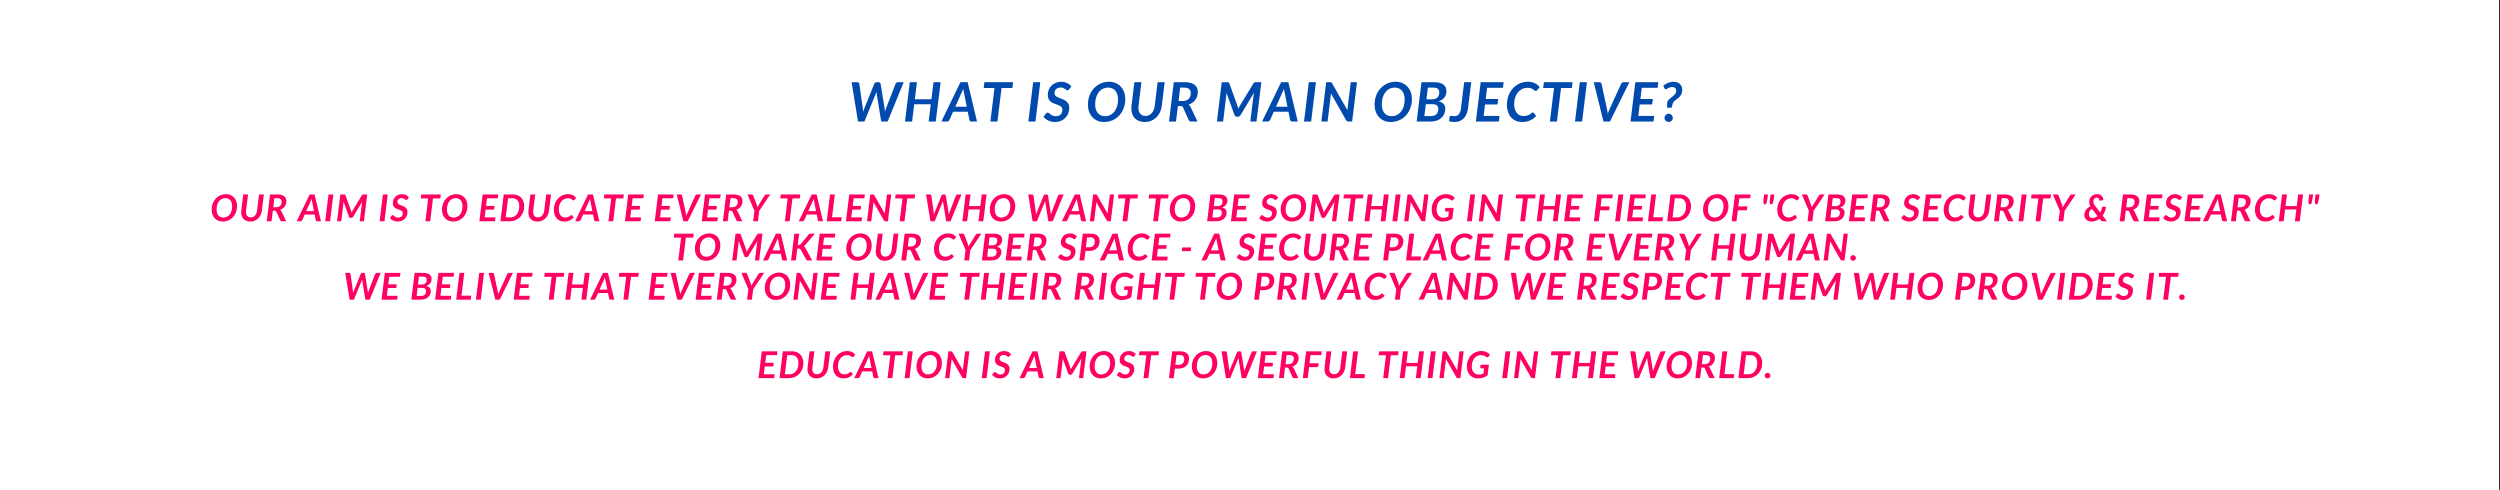 <?xml version="1.0" encoding="UTF-8"?>
<svg xmlns="http://www.w3.org/2000/svg" xmlns:xlink="http://www.w3.org/1999/xlink" width="1147.5pt" height="225pt" viewBox="0 0 1147.5 225" version="1.2">
<rect x="0" y="0" width="1147.5" height="225" fill="#333333" stroke="none"/>
<defs>
<g>
<symbol overflow="visible" id="glyph0-0">
<path style="stroke:none;" d="M 2.984 -14.344 C 3.461 -14.719 4.004 -15.035 4.609 -15.297 C 5.211 -15.566 5.926 -15.703 6.75 -15.703 C 7.332 -15.703 7.859 -15.617 8.328 -15.453 C 8.797 -15.297 9.191 -15.07 9.516 -14.781 C 9.836 -14.5 10.082 -14.156 10.25 -13.75 C 10.426 -13.352 10.516 -12.906 10.516 -12.406 C 10.516 -11.945 10.453 -11.551 10.328 -11.219 C 10.211 -10.895 10.066 -10.609 9.891 -10.359 C 9.723 -10.117 9.535 -9.91 9.328 -9.734 C 9.117 -9.555 8.914 -9.391 8.719 -9.234 C 8.531 -9.086 8.363 -8.938 8.219 -8.781 C 8.07 -8.633 7.977 -8.469 7.938 -8.281 L 7.656 -7.094 L 5.547 -7.094 L 5.344 -8.516 C 5.332 -8.555 5.32 -8.598 5.312 -8.641 C 5.312 -8.691 5.312 -8.738 5.312 -8.781 C 5.312 -9.039 5.367 -9.27 5.484 -9.469 C 5.598 -9.664 5.738 -9.844 5.906 -10 C 6.082 -10.164 6.27 -10.32 6.469 -10.469 C 6.676 -10.613 6.863 -10.77 7.031 -10.938 C 7.207 -11.113 7.352 -11.301 7.469 -11.5 C 7.594 -11.707 7.656 -11.945 7.656 -12.219 C 7.656 -12.508 7.551 -12.75 7.344 -12.938 C 7.145 -13.125 6.852 -13.219 6.469 -13.219 C 6.176 -13.219 5.926 -13.188 5.719 -13.125 C 5.508 -13.062 5.332 -13 5.188 -12.938 C 5.039 -12.875 4.91 -12.812 4.797 -12.75 C 4.68 -12.688 4.562 -12.656 4.438 -12.656 C 4.156 -12.656 3.945 -12.781 3.812 -13.031 Z M 4.812 -3.906 C 4.812 -4.145 4.852 -4.367 4.938 -4.578 C 5.031 -4.785 5.148 -4.961 5.297 -5.109 C 5.453 -5.266 5.633 -5.383 5.844 -5.469 C 6.051 -5.562 6.273 -5.609 6.516 -5.609 C 6.742 -5.609 6.957 -5.562 7.156 -5.469 C 7.363 -5.383 7.547 -5.266 7.703 -5.109 C 7.859 -4.961 7.977 -4.785 8.062 -4.578 C 8.156 -4.367 8.203 -4.145 8.203 -3.906 C 8.203 -3.664 8.156 -3.441 8.062 -3.234 C 7.977 -3.035 7.859 -2.859 7.703 -2.703 C 7.547 -2.555 7.363 -2.438 7.156 -2.344 C 6.957 -2.258 6.742 -2.219 6.516 -2.219 C 6.273 -2.219 6.051 -2.258 5.844 -2.344 C 5.633 -2.438 5.453 -2.555 5.297 -2.703 C 5.148 -2.859 5.031 -3.035 4.938 -3.234 C 4.852 -3.441 4.812 -3.664 4.812 -3.906 Z M 0.531 -18.078 L 13.156 -18.078 L 13.156 0 L 0.531 0 Z M 1.344 -0.859 L 12.25 -0.859 L 12.25 -17.219 L 1.344 -17.219 Z M 1.344 -0.859 "/>
</symbol>
<symbol overflow="visible" id="glyph0-1">
<path style="stroke:none;" d="M 1.594 -18.078 L 4.156 -18.078 C 4.438 -18.078 4.66 -18.004 4.828 -17.859 C 5.004 -17.723 5.109 -17.551 5.141 -17.344 L 6.719 -6.25 C 6.758 -5.977 6.785 -5.688 6.797 -5.375 C 6.816 -5.07 6.832 -4.75 6.844 -4.406 C 7.062 -5.094 7.285 -5.707 7.516 -6.25 L 12.016 -17.344 C 12.086 -17.52 12.227 -17.688 12.438 -17.844 C 12.656 -18 12.895 -18.078 13.156 -18.078 L 13.906 -18.078 C 14.195 -18.078 14.426 -18.004 14.594 -17.859 C 14.77 -17.723 14.879 -17.551 14.922 -17.344 L 16.719 -6.25 C 16.758 -5.977 16.801 -5.691 16.844 -5.391 C 16.883 -5.098 16.91 -4.789 16.922 -4.469 C 17.016 -4.789 17.109 -5.102 17.203 -5.406 C 17.297 -5.707 17.391 -5.988 17.484 -6.25 L 21.781 -17.344 C 21.852 -17.531 22 -17.695 22.219 -17.844 C 22.438 -18 22.68 -18.078 22.953 -18.078 L 25.516 -18.078 L 18.125 0 L 15.188 0 L 13.156 -12.531 C 13.125 -12.688 13.094 -12.859 13.062 -13.047 C 13.039 -13.234 13.02 -13.43 13 -13.641 C 12.938 -13.43 12.867 -13.234 12.797 -13.047 C 12.723 -12.859 12.656 -12.688 12.594 -12.531 L 7.469 0 L 4.547 0 Z M 1.594 -18.078 "/>
</symbol>
<symbol overflow="visible" id="glyph0-2">
<path style="stroke:none;" d="M 15 0 L 11.734 0 L 12.719 -7.938 L 5.109 -7.938 L 4.141 0 L 0.875 0 L 3.094 -18.078 L 6.359 -18.078 L 5.391 -10.234 L 13 -10.234 L 13.969 -18.078 L 17.234 -18.078 Z M 15 0 "/>
</symbol>
<symbol overflow="visible" id="glyph0-3">
<path style="stroke:none;" d="M 15.469 0 L 12.953 0 C 12.672 0 12.445 -0.066 12.281 -0.203 C 12.113 -0.336 12.008 -0.516 11.969 -0.734 L 11.219 -4.516 L 4.469 -4.516 L 2.797 -0.734 C 2.703 -0.547 2.551 -0.375 2.344 -0.219 C 2.133 -0.07 1.906 0 1.656 0 L -0.906 0 L 7.844 -18.078 L 11.156 -18.078 Z M 5.484 -6.797 L 10.75 -6.797 L 9.531 -12.984 C 9.457 -13.285 9.383 -13.602 9.312 -13.938 C 9.25 -14.27 9.191 -14.645 9.141 -15.062 C 8.984 -14.645 8.828 -14.258 8.672 -13.906 C 8.516 -13.551 8.367 -13.238 8.234 -12.969 Z M 5.484 -6.797 "/>
</symbol>
<symbol overflow="visible" id="glyph0-4">
<path style="stroke:none;" d="M 14.906 -18.078 L 14.562 -15.406 L 9.609 -15.406 L 7.719 0 L 4.484 0 L 6.375 -15.406 L 1.406 -15.406 L 1.734 -18.078 Z M 14.906 -18.078 "/>
</symbol>
<symbol overflow="visible" id="glyph0-5">
<path style="stroke:none;" d=""/>
</symbol>
<symbol overflow="visible" id="glyph0-6">
<path style="stroke:none;" d="M 4.5 0 L 1.234 0 L 3.453 -18.078 L 6.719 -18.078 Z M 4.5 0 "/>
</symbol>
<symbol overflow="visible" id="glyph0-7">
<path style="stroke:none;" d="M 11.688 -14.828 C 11.57 -14.66 11.453 -14.535 11.328 -14.453 C 11.211 -14.379 11.07 -14.344 10.906 -14.344 C 10.738 -14.344 10.566 -14.406 10.391 -14.531 C 10.223 -14.664 10.016 -14.812 9.766 -14.969 C 9.523 -15.133 9.238 -15.285 8.906 -15.422 C 8.582 -15.555 8.188 -15.625 7.719 -15.625 C 7.258 -15.625 6.852 -15.555 6.5 -15.422 C 6.156 -15.285 5.863 -15.102 5.625 -14.875 C 5.395 -14.645 5.219 -14.367 5.094 -14.047 C 4.969 -13.734 4.906 -13.395 4.906 -13.031 C 4.906 -12.645 5.004 -12.32 5.203 -12.062 C 5.398 -11.812 5.656 -11.586 5.969 -11.391 C 6.289 -11.203 6.656 -11.031 7.062 -10.875 C 7.469 -10.727 7.879 -10.57 8.297 -10.406 C 8.723 -10.238 9.141 -10.047 9.547 -9.828 C 9.953 -9.617 10.312 -9.352 10.625 -9.031 C 10.945 -8.719 11.207 -8.336 11.406 -7.891 C 11.602 -7.441 11.703 -6.906 11.703 -6.281 C 11.703 -5.395 11.547 -4.555 11.234 -3.766 C 10.93 -2.984 10.492 -2.301 9.922 -1.719 C 9.359 -1.133 8.672 -0.664 7.859 -0.312 C 7.047 0.031 6.129 0.203 5.109 0.203 C 4.586 0.203 4.07 0.145 3.562 0.031 C 3.051 -0.082 2.57 -0.242 2.125 -0.453 C 1.676 -0.66 1.258 -0.91 0.875 -1.203 C 0.488 -1.492 0.156 -1.816 -0.125 -2.172 L 1.031 -3.719 C 1.113 -3.844 1.227 -3.941 1.375 -4.016 C 1.52 -4.086 1.66 -4.125 1.797 -4.125 C 1.93 -4.125 2.062 -4.082 2.188 -4 C 2.32 -3.914 2.461 -3.812 2.609 -3.688 C 2.766 -3.57 2.93 -3.441 3.109 -3.297 C 3.297 -3.148 3.504 -3.016 3.734 -2.891 C 3.973 -2.773 4.238 -2.676 4.531 -2.594 C 4.82 -2.508 5.156 -2.469 5.531 -2.469 C 6.477 -2.469 7.219 -2.734 7.75 -3.266 C 8.281 -3.797 8.547 -4.531 8.547 -5.469 C 8.547 -5.883 8.445 -6.227 8.25 -6.5 C 8.062 -6.77 7.812 -6.992 7.5 -7.172 C 7.188 -7.359 6.828 -7.52 6.422 -7.656 C 6.023 -7.789 5.613 -7.938 5.188 -8.094 C 4.77 -8.25 4.359 -8.426 3.953 -8.625 C 3.555 -8.832 3.195 -9.098 2.875 -9.422 C 2.562 -9.742 2.312 -10.133 2.125 -10.594 C 1.938 -11.062 1.844 -11.641 1.844 -12.328 C 1.844 -13.098 1.984 -13.844 2.266 -14.562 C 2.555 -15.281 2.969 -15.91 3.5 -16.453 C 4.031 -17.004 4.676 -17.441 5.438 -17.766 C 6.207 -18.098 7.07 -18.266 8.031 -18.266 C 8.52 -18.266 8.988 -18.211 9.438 -18.109 C 9.895 -18.016 10.316 -17.875 10.703 -17.688 C 11.098 -17.5 11.457 -17.281 11.781 -17.031 C 12.113 -16.781 12.406 -16.5 12.656 -16.188 Z M 11.688 -14.828 "/>
</symbol>
<symbol overflow="visible" id="glyph0-8">
<path style="stroke:none;" d="M 18.078 -10.25 C 18.078 -9.25 17.961 -8.297 17.734 -7.391 C 17.516 -6.484 17.195 -5.645 16.781 -4.875 C 16.375 -4.102 15.879 -3.406 15.297 -2.781 C 14.723 -2.156 14.078 -1.617 13.359 -1.172 C 12.641 -0.734 11.859 -0.395 11.016 -0.156 C 10.172 0.082 9.285 0.203 8.359 0.203 C 7.211 0.203 6.18 0 5.266 -0.406 C 4.348 -0.82 3.566 -1.383 2.922 -2.094 C 2.273 -2.812 1.781 -3.656 1.438 -4.625 C 1.094 -5.602 0.922 -6.664 0.922 -7.812 C 0.922 -8.812 1.031 -9.766 1.25 -10.672 C 1.477 -11.578 1.797 -12.414 2.203 -13.188 C 2.617 -13.957 3.113 -14.656 3.688 -15.281 C 4.27 -15.906 4.922 -16.441 5.641 -16.891 C 6.359 -17.336 7.141 -17.68 7.984 -17.922 C 8.828 -18.16 9.719 -18.281 10.656 -18.281 C 11.801 -18.281 12.832 -18.07 13.75 -17.656 C 14.664 -17.25 15.441 -16.688 16.078 -15.969 C 16.723 -15.258 17.219 -14.414 17.562 -13.438 C 17.906 -12.457 18.078 -11.395 18.078 -10.25 Z M 14.75 -10.172 C 14.75 -10.992 14.645 -11.738 14.438 -12.406 C 14.238 -13.07 13.941 -13.641 13.547 -14.109 C 13.16 -14.586 12.688 -14.953 12.125 -15.203 C 11.57 -15.461 10.945 -15.594 10.25 -15.594 C 9.352 -15.594 8.535 -15.41 7.797 -15.047 C 7.055 -14.68 6.422 -14.16 5.891 -13.484 C 5.367 -12.805 4.961 -11.992 4.672 -11.047 C 4.391 -10.098 4.25 -9.047 4.25 -7.891 C 4.25 -7.066 4.348 -6.32 4.547 -5.656 C 4.742 -4.988 5.035 -4.422 5.422 -3.953 C 5.805 -3.484 6.273 -3.117 6.828 -2.859 C 7.379 -2.609 8.008 -2.484 8.719 -2.484 C 9.633 -2.484 10.461 -2.664 11.203 -3.031 C 11.941 -3.406 12.57 -3.926 13.094 -4.594 C 13.625 -5.258 14.031 -6.062 14.312 -7 C 14.602 -7.945 14.75 -9.004 14.75 -10.172 Z M 14.75 -10.172 "/>
</symbol>
<symbol overflow="visible" id="glyph0-9">
<path style="stroke:none;" d="M 7.938 -2.594 C 8.52 -2.594 9.055 -2.703 9.547 -2.922 C 10.035 -3.148 10.461 -3.461 10.828 -3.859 C 11.191 -4.266 11.492 -4.75 11.734 -5.312 C 11.973 -5.883 12.133 -6.52 12.219 -7.219 L 13.547 -18.078 L 16.781 -18.078 L 15.469 -7.219 C 15.332 -6.145 15.047 -5.156 14.609 -4.25 C 14.18 -3.344 13.625 -2.555 12.938 -1.891 C 12.258 -1.234 11.469 -0.719 10.562 -0.344 C 9.664 0.02 8.676 0.203 7.594 0.203 C 6.625 0.203 5.758 0.051 5 -0.25 C 4.238 -0.562 3.598 -0.988 3.078 -1.531 C 2.555 -2.082 2.16 -2.738 1.891 -3.5 C 1.617 -4.27 1.484 -5.113 1.484 -6.031 C 1.484 -6.406 1.508 -6.801 1.562 -7.219 L 2.875 -18.078 L 6.125 -18.078 L 4.781 -7.219 C 4.77 -7.062 4.758 -6.906 4.75 -6.75 C 4.738 -6.602 4.734 -6.461 4.734 -6.328 C 4.734 -5.754 4.801 -5.238 4.938 -4.781 C 5.082 -4.32 5.289 -3.93 5.562 -3.609 C 5.832 -3.285 6.164 -3.035 6.562 -2.859 C 6.957 -2.68 7.414 -2.594 7.938 -2.594 Z M 7.938 -2.594 "/>
</symbol>
<symbol overflow="visible" id="glyph0-10">
<path style="stroke:none;" d="M 5.062 -7.125 L 4.188 0 L 0.969 0 L 3.172 -18.078 L 8.312 -18.078 C 9.352 -18.078 10.242 -17.961 10.984 -17.734 C 11.723 -17.516 12.332 -17.207 12.812 -16.812 C 13.289 -16.414 13.641 -15.941 13.859 -15.391 C 14.086 -14.848 14.203 -14.25 14.203 -13.594 C 14.203 -12.883 14.102 -12.223 13.906 -11.609 C 13.707 -11.004 13.426 -10.453 13.062 -9.953 C 12.695 -9.453 12.242 -9.016 11.703 -8.641 C 11.172 -8.266 10.57 -7.973 9.906 -7.766 C 10.094 -7.648 10.266 -7.508 10.422 -7.344 C 10.578 -7.176 10.719 -6.973 10.844 -6.734 L 14.062 0 L 11.156 0 C 10.875 0 10.641 -0.055 10.453 -0.172 C 10.266 -0.285 10.125 -0.445 10.031 -0.656 L 7.391 -6.516 C 7.285 -6.734 7.16 -6.891 7.016 -6.984 C 6.867 -7.078 6.645 -7.125 6.344 -7.125 Z M 6.109 -15.578 L 5.344 -9.438 L 7.219 -9.438 C 7.875 -9.438 8.438 -9.531 8.906 -9.719 C 9.375 -9.906 9.758 -10.16 10.062 -10.484 C 10.375 -10.816 10.602 -11.203 10.75 -11.641 C 10.895 -12.086 10.969 -12.566 10.969 -13.078 C 10.969 -13.859 10.727 -14.469 10.25 -14.906 C 9.77 -15.352 9.023 -15.578 8.016 -15.578 Z M 6.109 -15.578 "/>
</symbol>
<symbol overflow="visible" id="glyph0-11">
<path style="stroke:none;" d="M 10.312 -7.219 C 10.383 -7.008 10.445 -6.789 10.5 -6.562 C 10.562 -6.332 10.625 -6.102 10.688 -5.875 C 10.789 -6.102 10.898 -6.332 11.016 -6.562 C 11.129 -6.789 11.254 -7.008 11.391 -7.219 L 17.656 -17.547 C 17.738 -17.672 17.816 -17.77 17.891 -17.844 C 17.973 -17.914 18.055 -17.969 18.141 -18 C 18.234 -18.031 18.332 -18.051 18.438 -18.062 C 18.539 -18.07 18.664 -18.078 18.812 -18.078 L 21.281 -18.078 L 19.047 0 L 16.203 0 L 17.656 -11.781 C 17.676 -11.988 17.711 -12.223 17.766 -12.484 C 17.816 -12.742 17.867 -13.008 17.922 -13.281 L 11.719 -2.953 C 11.57 -2.711 11.391 -2.535 11.172 -2.422 C 10.961 -2.305 10.734 -2.25 10.484 -2.25 L 10.031 -2.25 C 9.781 -2.25 9.562 -2.305 9.375 -2.422 C 9.188 -2.535 9.051 -2.711 8.969 -2.953 L 5.25 -13.234 C 5.238 -12.973 5.227 -12.723 5.219 -12.484 C 5.207 -12.242 5.188 -12.023 5.156 -11.828 L 3.734 0 L 0.875 0 L 3.094 -18.078 L 5.531 -18.078 C 5.676 -18.078 5.801 -18.07 5.906 -18.062 C 6.02 -18.051 6.117 -18.031 6.203 -18 C 6.285 -17.969 6.352 -17.914 6.406 -17.844 C 6.469 -17.77 6.523 -17.672 6.578 -17.547 Z M 10.312 -7.219 "/>
</symbol>
<symbol overflow="visible" id="glyph0-12">
<path style="stroke:none;" d="M 4.797 -18.078 C 4.941 -18.078 5.062 -18.066 5.156 -18.047 C 5.25 -18.035 5.332 -18.008 5.406 -17.969 C 5.488 -17.938 5.555 -17.883 5.609 -17.812 C 5.672 -17.75 5.734 -17.66 5.797 -17.547 L 12.844 -5.219 C 12.852 -5.457 12.867 -5.691 12.891 -5.922 C 12.91 -6.148 12.938 -6.363 12.969 -6.562 L 14.375 -18.078 L 17.234 -18.078 L 15 0 L 13.344 0 C 13.094 0 12.879 -0.035 12.703 -0.109 C 12.523 -0.191 12.379 -0.344 12.266 -0.562 L 5.266 -12.906 C 5.242 -12.695 5.223 -12.5 5.203 -12.312 C 5.191 -12.125 5.176 -11.945 5.156 -11.781 L 3.734 0 L 0.875 0 L 3.094 -18.078 Z M 4.797 -18.078 "/>
</symbol>
<symbol overflow="visible" id="glyph0-13">
<path style="stroke:none;" d="M 0.875 0 L 3.094 -18.078 L 8.906 -18.078 C 9.906 -18.078 10.758 -17.977 11.469 -17.781 C 12.176 -17.582 12.758 -17.301 13.219 -16.938 C 13.676 -16.582 14.008 -16.148 14.219 -15.641 C 14.438 -15.141 14.547 -14.578 14.547 -13.953 C 14.547 -13.43 14.477 -12.938 14.344 -12.469 C 14.207 -12 13.992 -11.562 13.703 -11.156 C 13.41 -10.758 13.035 -10.398 12.578 -10.078 C 12.129 -9.766 11.594 -9.504 10.969 -9.297 C 12 -9.035 12.766 -8.613 13.266 -8.031 C 13.766 -7.457 14.016 -6.727 14.016 -5.844 C 14.016 -5.008 13.859 -4.234 13.547 -3.516 C 13.242 -2.805 12.801 -2.191 12.219 -1.672 C 11.633 -1.148 10.922 -0.738 10.078 -0.438 C 9.242 -0.145 8.297 0 7.234 0 Z M 5.094 -7.969 L 4.422 -2.531 L 7.484 -2.531 C 8.066 -2.531 8.566 -2.609 8.984 -2.766 C 9.398 -2.922 9.742 -3.141 10.016 -3.422 C 10.285 -3.711 10.484 -4.062 10.609 -4.469 C 10.742 -4.875 10.812 -5.316 10.812 -5.797 C 10.812 -6.453 10.602 -6.977 10.188 -7.375 C 9.77 -7.77 9.086 -7.969 8.141 -7.969 Z M 5.359 -10.203 L 7.766 -10.203 C 8.879 -10.203 9.738 -10.461 10.344 -10.984 C 10.945 -11.516 11.25 -12.32 11.25 -13.406 C 11.25 -14.156 11.035 -14.703 10.609 -15.047 C 10.18 -15.398 9.508 -15.578 8.594 -15.578 L 6.031 -15.578 Z M 5.359 -10.203 "/>
</symbol>
<symbol overflow="visible" id="glyph0-14">
<path style="stroke:none;" d="M 8.406 -6.266 C 8.281 -5.266 8.055 -4.363 7.734 -3.562 C 7.41 -2.758 6.988 -2.082 6.469 -1.531 C 5.945 -0.977 5.328 -0.551 4.609 -0.25 C 3.891 0.051 3.078 0.203 2.172 0.203 C 1.734 0.203 1.312 0.172 0.906 0.109 C 0.5 0.055 0.082 -0.023 -0.344 -0.141 L -0.094 -2.031 C -0.082 -2.207 -0.023 -2.352 0.078 -2.469 C 0.18 -2.594 0.344 -2.656 0.562 -2.656 C 0.75 -2.656 0.969 -2.625 1.219 -2.562 C 1.469 -2.5 1.789 -2.469 2.188 -2.469 C 2.57 -2.469 2.926 -2.535 3.25 -2.672 C 3.57 -2.805 3.863 -3.02 4.125 -3.312 C 4.383 -3.613 4.598 -4 4.766 -4.469 C 4.941 -4.938 5.07 -5.508 5.156 -6.188 L 6.609 -18.078 L 9.859 -18.078 Z M 8.406 -6.266 "/>
</symbol>
<symbol overflow="visible" id="glyph0-15">
<path style="stroke:none;" d="M 13.641 -18.078 L 13.312 -15.484 L 6.031 -15.484 L 5.406 -10.344 L 11.125 -10.344 L 10.812 -7.859 L 5.094 -7.859 L 4.453 -2.594 L 11.75 -2.594 L 11.422 0 L 0.875 0 L 3.094 -18.078 Z M 13.641 -18.078 "/>
</symbol>
<symbol overflow="visible" id="glyph0-16">
<path style="stroke:none;" d="M 8.469 -2.547 C 8.977 -2.547 9.422 -2.582 9.797 -2.656 C 10.18 -2.738 10.516 -2.844 10.797 -2.969 C 11.078 -3.094 11.316 -3.223 11.516 -3.359 C 11.711 -3.504 11.883 -3.641 12.031 -3.766 C 12.188 -3.891 12.32 -3.988 12.438 -4.062 C 12.551 -4.145 12.664 -4.188 12.781 -4.188 C 12.883 -4.188 12.969 -4.164 13.031 -4.125 C 13.102 -4.082 13.16 -4.039 13.203 -4 L 14.344 -2.594 C 13.551 -1.688 12.625 -0.992 11.562 -0.516 C 10.508 -0.035 9.297 0.203 7.922 0.203 C 6.816 0.203 5.828 0.004 4.953 -0.391 C 4.086 -0.785 3.352 -1.332 2.75 -2.031 C 2.156 -2.738 1.703 -3.57 1.391 -4.531 C 1.078 -5.488 0.922 -6.531 0.922 -7.656 C 0.922 -8.695 1.031 -9.68 1.25 -10.609 C 1.477 -11.547 1.801 -12.406 2.219 -13.188 C 2.633 -13.977 3.133 -14.688 3.719 -15.312 C 4.301 -15.938 4.945 -16.469 5.656 -16.906 C 6.363 -17.352 7.129 -17.691 7.953 -17.922 C 8.773 -18.16 9.633 -18.281 10.531 -18.281 C 11.188 -18.281 11.785 -18.219 12.328 -18.094 C 12.867 -17.969 13.359 -17.797 13.797 -17.578 C 14.242 -17.367 14.641 -17.109 14.984 -16.797 C 15.336 -16.492 15.656 -16.156 15.938 -15.781 L 14.812 -14.438 C 14.727 -14.332 14.629 -14.242 14.516 -14.172 C 14.398 -14.098 14.258 -14.062 14.094 -14.062 C 13.914 -14.062 13.742 -14.133 13.578 -14.281 C 13.41 -14.438 13.195 -14.602 12.938 -14.781 C 12.688 -14.957 12.359 -15.117 11.953 -15.266 C 11.547 -15.422 11.016 -15.5 10.359 -15.5 C 9.492 -15.5 8.691 -15.32 7.953 -14.969 C 7.211 -14.613 6.566 -14.109 6.016 -13.453 C 5.461 -12.797 5.031 -12 4.719 -11.062 C 4.406 -10.133 4.25 -9.094 4.25 -7.938 C 4.25 -7.094 4.352 -6.336 4.562 -5.672 C 4.781 -5.004 5.078 -4.438 5.453 -3.969 C 5.828 -3.508 6.27 -3.156 6.781 -2.906 C 7.301 -2.664 7.863 -2.547 8.469 -2.547 Z M 8.469 -2.547 "/>
</symbol>
<symbol overflow="visible" id="glyph0-17">
<path style="stroke:none;" d="M 1.516 -18.078 L 4.109 -18.078 C 4.391 -18.078 4.613 -18.004 4.781 -17.859 C 4.945 -17.723 5.051 -17.551 5.094 -17.344 L 7.516 -6.078 C 7.598 -5.68 7.676 -5.285 7.75 -4.891 C 7.82 -4.492 7.895 -4.07 7.969 -3.625 C 8.102 -4.07 8.258 -4.5 8.438 -4.906 C 8.613 -5.32 8.785 -5.711 8.953 -6.078 L 14.094 -17.344 C 14.176 -17.52 14.32 -17.688 14.531 -17.844 C 14.738 -18 14.977 -18.078 15.25 -18.078 L 17.875 -18.078 L 8.953 0 L 6 0 Z M 1.516 -18.078 "/>
</symbol>
<symbol overflow="visible" id="glyph0-18">
<path style="stroke:none;" d="M 1.688 -16.422 C 1.988 -16.672 2.305 -16.906 2.641 -17.125 C 2.984 -17.352 3.348 -17.551 3.734 -17.719 C 4.117 -17.883 4.531 -18.016 4.969 -18.109 C 5.406 -18.211 5.867 -18.266 6.359 -18.266 C 7.016 -18.266 7.594 -18.172 8.094 -17.984 C 8.594 -17.797 9.016 -17.535 9.359 -17.203 C 9.703 -16.879 9.961 -16.5 10.141 -16.062 C 10.316 -15.625 10.406 -15.156 10.406 -14.656 C 10.406 -14.133 10.348 -13.672 10.234 -13.266 C 10.129 -12.859 9.984 -12.5 9.797 -12.188 C 9.617 -11.875 9.41 -11.598 9.172 -11.359 C 8.941 -11.117 8.695 -10.895 8.438 -10.688 C 8.188 -10.488 7.93 -10.297 7.672 -10.109 C 7.422 -9.93 7.188 -9.75 6.969 -9.562 C 6.75 -9.375 6.555 -9.172 6.391 -8.953 C 6.223 -8.734 6.102 -8.484 6.031 -8.203 L 5.531 -6.344 L 3.469 -6.344 L 3.469 -8.406 C 3.469 -8.82 3.57 -9.191 3.781 -9.516 C 3.988 -9.836 4.25 -10.133 4.562 -10.406 C 4.875 -10.688 5.207 -10.953 5.562 -11.203 C 5.914 -11.461 6.25 -11.734 6.562 -12.016 C 6.875 -12.297 7.133 -12.602 7.344 -12.938 C 7.551 -13.27 7.656 -13.656 7.656 -14.094 C 7.656 -14.633 7.5 -15.062 7.188 -15.375 C 6.875 -15.688 6.414 -15.844 5.812 -15.844 C 5.383 -15.844 5.016 -15.789 4.703 -15.688 C 4.391 -15.582 4.117 -15.461 3.891 -15.328 C 3.672 -15.203 3.484 -15.082 3.328 -14.969 C 3.172 -14.863 3.023 -14.812 2.891 -14.812 C 2.766 -14.812 2.648 -14.836 2.547 -14.891 C 2.453 -14.953 2.379 -15.051 2.328 -15.188 Z M 2.281 -1.703 C 2.281 -1.961 2.328 -2.207 2.422 -2.438 C 2.523 -2.664 2.66 -2.863 2.828 -3.031 C 2.992 -3.195 3.191 -3.332 3.422 -3.438 C 3.66 -3.539 3.91 -3.594 4.172 -3.594 C 4.441 -3.594 4.691 -3.539 4.922 -3.438 C 5.148 -3.332 5.348 -3.195 5.516 -3.031 C 5.691 -2.863 5.828 -2.664 5.922 -2.438 C 6.023 -2.207 6.078 -1.961 6.078 -1.703 C 6.078 -1.43 6.023 -1.18 5.922 -0.953 C 5.828 -0.723 5.691 -0.523 5.516 -0.359 C 5.348 -0.191 5.148 -0.062 4.922 0.031 C 4.691 0.125 4.441 0.172 4.172 0.172 C 3.91 0.172 3.66 0.125 3.422 0.031 C 3.191 -0.062 2.992 -0.191 2.828 -0.359 C 2.66 -0.523 2.523 -0.723 2.422 -0.953 C 2.328 -1.18 2.281 -1.43 2.281 -1.703 Z M 2.281 -1.703 "/>
</symbol>
<symbol overflow="visible" id="glyph1-0">
<path style="stroke:none;" d="M 3.125 -14.266 C 3.332 -14.441 3.555 -14.609 3.797 -14.766 C 4.035 -14.93 4.297 -15.07 4.578 -15.188 C 4.859 -15.312 5.16 -15.41 5.484 -15.484 C 5.816 -15.555 6.176 -15.594 6.562 -15.594 C 7.082 -15.594 7.555 -15.52 7.984 -15.375 C 8.422 -15.227 8.789 -15.02 9.094 -14.75 C 9.395 -14.477 9.629 -14.156 9.797 -13.781 C 9.973 -13.406 10.062 -12.984 10.062 -12.516 C 10.062 -12.055 10 -11.66 9.875 -11.328 C 9.75 -10.992 9.594 -10.703 9.406 -10.453 C 9.219 -10.211 9.008 -10 8.781 -9.812 C 8.562 -9.633 8.348 -9.469 8.141 -9.312 C 7.941 -9.156 7.77 -9 7.625 -8.844 C 7.477 -8.688 7.391 -8.516 7.359 -8.328 L 7.156 -7.016 L 5.625 -7.016 L 5.469 -8.469 C 5.438 -8.758 5.473 -9.008 5.578 -9.219 C 5.691 -9.426 5.844 -9.617 6.031 -9.797 C 6.219 -9.984 6.426 -10.16 6.656 -10.328 C 6.883 -10.492 7.098 -10.672 7.297 -10.859 C 7.492 -11.055 7.66 -11.273 7.797 -11.516 C 7.93 -11.754 8 -12.039 8 -12.375 C 8 -12.801 7.848 -13.141 7.547 -13.391 C 7.242 -13.641 6.852 -13.766 6.375 -13.766 C 6.031 -13.766 5.738 -13.723 5.5 -13.641 C 5.27 -13.566 5.07 -13.484 4.906 -13.391 C 4.738 -13.305 4.598 -13.223 4.484 -13.141 C 4.367 -13.066 4.266 -13.031 4.172 -13.031 C 3.961 -13.031 3.812 -13.125 3.719 -13.312 Z M 4.953 -3.656 C 4.953 -4.039 5.078 -4.363 5.328 -4.625 C 5.586 -4.895 5.922 -5.031 6.328 -5.031 C 6.504 -5.031 6.676 -4.992 6.844 -4.922 C 7.008 -4.859 7.156 -4.766 7.281 -4.641 C 7.406 -4.516 7.5 -4.363 7.562 -4.188 C 7.633 -4.02 7.672 -3.844 7.672 -3.656 C 7.672 -3.457 7.633 -3.273 7.562 -3.109 C 7.5 -2.941 7.406 -2.797 7.281 -2.672 C 7.156 -2.547 7.008 -2.445 6.844 -2.375 C 6.676 -2.312 6.504 -2.281 6.328 -2.281 C 5.922 -2.281 5.586 -2.41 5.328 -2.672 C 5.078 -2.93 4.953 -3.258 4.953 -3.656 Z M 0.562 -17.906 L 12.734 -17.906 L 12.734 0 L 0.562 0 Z M 1.188 -0.672 L 12.031 -0.672 L 12.031 -17.219 L 1.188 -17.219 Z M 1.188 -0.672 "/>
</symbol>
<symbol overflow="visible" id="glyph1-1">
<path style="stroke:none;" d=""/>
</symbol>
<symbol overflow="visible" id="glyph2-0">
<path style="stroke:none;" d="M 2.031 -9.75 C 2.352 -10.008 2.719 -10.227 3.125 -10.406 C 3.539 -10.582 4.031 -10.672 4.594 -10.672 C 4.988 -10.672 5.344 -10.617 5.656 -10.516 C 5.977 -10.41 6.25 -10.258 6.469 -10.062 C 6.688 -9.863 6.852 -9.625 6.969 -9.344 C 7.094 -9.07 7.156 -8.77 7.156 -8.438 C 7.156 -8.125 7.113 -7.852 7.031 -7.625 C 6.945 -7.406 6.844 -7.211 6.719 -7.047 C 6.602 -6.879 6.473 -6.734 6.328 -6.609 C 6.191 -6.492 6.055 -6.383 5.922 -6.281 C 5.797 -6.176 5.68 -6.07 5.578 -5.969 C 5.484 -5.875 5.422 -5.766 5.391 -5.641 L 5.203 -4.812 L 3.781 -4.812 L 3.625 -5.781 C 3.625 -5.812 3.617 -5.844 3.609 -5.875 C 3.609 -5.906 3.609 -5.938 3.609 -5.969 C 3.609 -6.145 3.645 -6.301 3.719 -6.438 C 3.801 -6.57 3.898 -6.691 4.016 -6.797 C 4.141 -6.91 4.27 -7.016 4.406 -7.109 C 4.539 -7.211 4.664 -7.32 4.781 -7.438 C 4.906 -7.551 5.004 -7.676 5.078 -7.812 C 5.16 -7.957 5.203 -8.125 5.203 -8.312 C 5.203 -8.508 5.133 -8.672 5 -8.797 C 4.863 -8.922 4.664 -8.984 4.406 -8.984 C 4.195 -8.984 4.023 -8.961 3.891 -8.922 C 3.754 -8.879 3.633 -8.836 3.531 -8.797 C 3.426 -8.754 3.332 -8.711 3.25 -8.672 C 3.176 -8.629 3.098 -8.609 3.016 -8.609 C 2.828 -8.609 2.688 -8.691 2.594 -8.859 Z M 3.266 -2.656 C 3.266 -2.82 3.297 -2.973 3.359 -3.109 C 3.422 -3.254 3.5 -3.379 3.594 -3.484 C 3.695 -3.586 3.82 -3.664 3.969 -3.719 C 4.113 -3.781 4.266 -3.812 4.422 -3.812 C 4.586 -3.812 4.738 -3.781 4.875 -3.719 C 5.008 -3.664 5.129 -3.586 5.234 -3.484 C 5.336 -3.379 5.422 -3.254 5.484 -3.109 C 5.547 -2.973 5.578 -2.82 5.578 -2.656 C 5.578 -2.488 5.547 -2.336 5.484 -2.203 C 5.422 -2.066 5.336 -1.945 5.234 -1.844 C 5.129 -1.738 5.008 -1.656 4.875 -1.594 C 4.738 -1.539 4.586 -1.516 4.422 -1.516 C 4.266 -1.516 4.113 -1.539 3.969 -1.594 C 3.82 -1.656 3.695 -1.738 3.594 -1.844 C 3.5 -1.945 3.422 -2.066 3.359 -2.203 C 3.297 -2.336 3.266 -2.488 3.266 -2.656 Z M 0.359 -12.297 L 8.938 -12.297 L 8.938 0 L 0.359 0 Z M 0.906 -0.594 L 8.328 -0.594 L 8.328 -11.719 L 0.906 -11.719 Z M 0.906 -0.594 "/>
</symbol>
<symbol overflow="visible" id="glyph2-1">
<path style="stroke:none;" d="M 12.297 -6.969 C 12.297 -6.289 12.219 -5.645 12.062 -5.031 C 11.914 -4.414 11.703 -3.844 11.422 -3.312 C 11.141 -2.789 10.801 -2.316 10.406 -1.891 C 10.008 -1.461 9.566 -1.098 9.078 -0.797 C 8.586 -0.492 8.055 -0.258 7.484 -0.094 C 6.91 0.062 6.312 0.141 5.688 0.141 C 4.906 0.141 4.203 0 3.578 -0.281 C 2.953 -0.562 2.422 -0.941 1.984 -1.422 C 1.547 -1.91 1.207 -2.484 0.969 -3.141 C 0.738 -3.805 0.625 -4.531 0.625 -5.312 C 0.625 -5.988 0.695 -6.633 0.844 -7.25 C 1 -7.863 1.219 -8.438 1.5 -8.969 C 1.781 -9.5 2.117 -9.973 2.516 -10.391 C 2.91 -10.816 3.352 -11.18 3.844 -11.484 C 4.332 -11.785 4.863 -12.016 5.438 -12.172 C 6.008 -12.336 6.609 -12.422 7.234 -12.422 C 8.023 -12.422 8.727 -12.281 9.344 -12 C 9.969 -11.727 10.5 -11.348 10.938 -10.859 C 11.375 -10.367 11.707 -9.789 11.938 -9.125 C 12.176 -8.469 12.297 -7.75 12.297 -6.969 Z M 10.031 -6.922 C 10.031 -7.473 9.957 -7.973 9.812 -8.422 C 9.676 -8.879 9.477 -9.27 9.219 -9.594 C 8.957 -9.914 8.633 -10.164 8.25 -10.344 C 7.875 -10.52 7.445 -10.609 6.969 -10.609 C 6.352 -10.609 5.797 -10.484 5.297 -10.234 C 4.797 -9.984 4.363 -9.629 4 -9.172 C 3.645 -8.711 3.367 -8.16 3.172 -7.516 C 2.984 -6.867 2.891 -6.148 2.891 -5.359 C 2.891 -4.805 2.957 -4.301 3.094 -3.844 C 3.227 -3.395 3.426 -3.008 3.688 -2.688 C 3.945 -2.363 4.266 -2.113 4.641 -1.938 C 5.016 -1.77 5.445 -1.688 5.938 -1.688 C 6.551 -1.688 7.109 -1.812 7.609 -2.062 C 8.117 -2.312 8.551 -2.66 8.906 -3.109 C 9.258 -3.566 9.535 -4.117 9.734 -4.766 C 9.93 -5.41 10.031 -6.129 10.031 -6.922 Z M 10.031 -6.922 "/>
</symbol>
<symbol overflow="visible" id="glyph2-2">
<path style="stroke:none;" d="M 5.391 -1.766 C 5.797 -1.766 6.16 -1.836 6.484 -1.984 C 6.816 -2.141 7.109 -2.352 7.359 -2.625 C 7.609 -2.906 7.812 -3.238 7.969 -3.625 C 8.133 -4.008 8.242 -4.438 8.297 -4.906 L 9.219 -12.297 L 11.422 -12.297 L 10.516 -4.906 C 10.422 -4.176 10.227 -3.504 9.938 -2.891 C 9.645 -2.273 9.266 -1.742 8.797 -1.297 C 8.336 -0.848 7.801 -0.492 7.188 -0.234 C 6.57 0.016 5.898 0.141 5.172 0.141 C 4.504 0.141 3.91 0.035 3.391 -0.172 C 2.879 -0.379 2.445 -0.672 2.094 -1.047 C 1.738 -1.422 1.469 -1.863 1.281 -2.375 C 1.102 -2.895 1.016 -3.469 1.016 -4.094 C 1.016 -4.352 1.031 -4.625 1.062 -4.906 L 1.953 -12.297 L 4.172 -12.297 L 3.25 -4.906 C 3.238 -4.801 3.227 -4.695 3.219 -4.594 C 3.219 -4.5 3.219 -4.398 3.219 -4.297 C 3.219 -3.91 3.266 -3.562 3.359 -3.25 C 3.453 -2.938 3.586 -2.672 3.766 -2.453 C 3.953 -2.234 4.18 -2.062 4.453 -1.938 C 4.734 -1.82 5.047 -1.766 5.391 -1.766 Z M 5.391 -1.766 "/>
</symbol>
<symbol overflow="visible" id="glyph2-3">
<path style="stroke:none;" d="M 3.438 -4.844 L 2.844 0 L 0.656 0 L 2.156 -12.297 L 5.656 -12.297 C 6.363 -12.297 6.969 -12.219 7.469 -12.062 C 7.977 -11.914 8.395 -11.707 8.719 -11.438 C 9.039 -11.164 9.273 -10.844 9.422 -10.469 C 9.578 -10.094 9.656 -9.68 9.656 -9.234 C 9.656 -8.766 9.586 -8.32 9.453 -7.906 C 9.316 -7.488 9.125 -7.109 8.875 -6.766 C 8.633 -6.422 8.332 -6.117 7.969 -5.859 C 7.602 -5.609 7.191 -5.414 6.734 -5.281 C 6.859 -5.195 6.973 -5.098 7.078 -4.984 C 7.191 -4.867 7.289 -4.734 7.375 -4.578 L 9.562 0 L 7.578 0 C 7.391 0 7.234 -0.035 7.109 -0.109 C 6.984 -0.191 6.891 -0.301 6.828 -0.438 L 5.031 -4.422 C 4.957 -4.578 4.867 -4.688 4.766 -4.75 C 4.672 -4.812 4.52 -4.844 4.312 -4.844 Z M 4.156 -10.594 L 3.641 -6.422 L 4.906 -6.422 C 5.352 -6.422 5.734 -6.484 6.047 -6.609 C 6.367 -6.734 6.633 -6.906 6.844 -7.125 C 7.051 -7.352 7.207 -7.617 7.312 -7.922 C 7.414 -8.223 7.469 -8.547 7.469 -8.891 C 7.469 -9.422 7.301 -9.836 6.969 -10.141 C 6.645 -10.441 6.141 -10.594 5.453 -10.594 Z M 4.156 -10.594 "/>
</symbol>
<symbol overflow="visible" id="glyph2-4">
<path style="stroke:none;" d=""/>
</symbol>
<symbol overflow="visible" id="glyph2-5">
<path style="stroke:none;" d="M 10.516 0 L 8.812 0 C 8.613 0 8.457 -0.039 8.344 -0.125 C 8.227 -0.219 8.16 -0.344 8.141 -0.5 L 7.625 -3.062 L 3.047 -3.062 L 1.906 -0.5 C 1.844 -0.375 1.738 -0.258 1.594 -0.156 C 1.457 -0.051 1.301 0 1.125 0 L -0.609 0 L 5.328 -12.297 L 7.578 -12.297 Z M 3.734 -4.625 L 7.312 -4.625 L 6.484 -8.828 C 6.43 -9.035 6.379 -9.25 6.328 -9.469 C 6.285 -9.695 6.25 -9.957 6.219 -10.25 C 6.102 -9.957 5.992 -9.691 5.891 -9.453 C 5.785 -9.211 5.691 -9.004 5.609 -8.828 Z M 3.734 -4.625 "/>
</symbol>
<symbol overflow="visible" id="glyph2-6">
<path style="stroke:none;" d="M 3.062 0 L 0.844 0 L 2.344 -12.297 L 4.562 -12.297 Z M 3.062 0 "/>
</symbol>
<symbol overflow="visible" id="glyph2-7">
<path style="stroke:none;" d="M 7.016 -4.906 C 7.066 -4.758 7.109 -4.609 7.141 -4.453 C 7.18 -4.305 7.223 -4.156 7.266 -4 C 7.336 -4.156 7.41 -4.305 7.484 -4.453 C 7.566 -4.609 7.656 -4.758 7.75 -4.906 L 12.016 -11.938 C 12.066 -12.02 12.117 -12.082 12.172 -12.125 C 12.223 -12.176 12.273 -12.211 12.328 -12.234 C 12.391 -12.266 12.457 -12.281 12.531 -12.281 C 12.602 -12.289 12.691 -12.297 12.797 -12.297 L 14.469 -12.297 L 12.953 0 L 11.016 0 L 12 -8 C 12.02 -8.156 12.047 -8.316 12.078 -8.484 C 12.109 -8.66 12.145 -8.844 12.188 -9.031 L 7.969 -2 C 7.863 -1.844 7.738 -1.723 7.594 -1.641 C 7.457 -1.566 7.301 -1.531 7.125 -1.531 L 6.828 -1.531 C 6.66 -1.531 6.508 -1.566 6.375 -1.641 C 6.25 -1.723 6.16 -1.844 6.109 -2 L 3.562 -9 C 3.562 -8.82 3.555 -8.648 3.547 -8.484 C 3.535 -8.328 3.523 -8.18 3.516 -8.047 L 2.547 0 L 0.594 0 L 2.109 -12.297 L 3.766 -12.297 C 3.859 -12.297 3.941 -12.289 4.016 -12.281 C 4.086 -12.281 4.148 -12.266 4.203 -12.234 C 4.266 -12.211 4.316 -12.176 4.359 -12.125 C 4.398 -12.082 4.438 -12.02 4.469 -11.938 Z M 7.016 -4.906 "/>
</symbol>
<symbol overflow="visible" id="glyph2-8">
<path style="stroke:none;" d="M 7.953 -10.078 C 7.867 -9.961 7.785 -9.879 7.703 -9.828 C 7.629 -9.773 7.535 -9.75 7.422 -9.75 C 7.305 -9.75 7.188 -9.789 7.062 -9.875 C 6.945 -9.969 6.805 -10.07 6.641 -10.188 C 6.484 -10.301 6.289 -10.398 6.062 -10.484 C 5.844 -10.578 5.57 -10.625 5.25 -10.625 C 4.938 -10.625 4.66 -10.578 4.422 -10.484 C 4.191 -10.398 3.992 -10.273 3.828 -10.109 C 3.672 -9.953 3.551 -9.766 3.469 -9.547 C 3.383 -9.336 3.344 -9.109 3.344 -8.859 C 3.344 -8.598 3.406 -8.379 3.531 -8.203 C 3.664 -8.035 3.844 -7.883 4.062 -7.75 C 4.281 -7.625 4.523 -7.508 4.797 -7.406 C 5.078 -7.301 5.359 -7.191 5.641 -7.078 C 5.93 -6.961 6.211 -6.832 6.484 -6.688 C 6.766 -6.539 7.016 -6.359 7.234 -6.141 C 7.453 -5.93 7.625 -5.672 7.75 -5.359 C 7.883 -5.055 7.953 -4.691 7.953 -4.266 C 7.953 -3.66 7.848 -3.094 7.641 -2.562 C 7.43 -2.031 7.133 -1.562 6.75 -1.156 C 6.363 -0.758 5.895 -0.441 5.344 -0.203 C 4.789 0.023 4.164 0.141 3.469 0.141 C 3.113 0.141 2.766 0.098 2.422 0.016 C 2.078 -0.055 1.75 -0.16 1.438 -0.297 C 1.133 -0.441 0.852 -0.613 0.594 -0.812 C 0.332 -1.008 0.109 -1.234 -0.078 -1.484 L 0.703 -2.531 C 0.766 -2.613 0.844 -2.68 0.938 -2.734 C 1.031 -2.785 1.125 -2.812 1.219 -2.812 C 1.312 -2.812 1.398 -2.781 1.484 -2.719 C 1.578 -2.664 1.676 -2.598 1.781 -2.516 C 1.883 -2.43 1.992 -2.336 2.109 -2.234 C 2.234 -2.141 2.375 -2.051 2.531 -1.969 C 2.695 -1.883 2.879 -1.812 3.078 -1.75 C 3.273 -1.695 3.504 -1.672 3.766 -1.672 C 4.398 -1.672 4.898 -1.852 5.266 -2.219 C 5.629 -2.582 5.812 -3.082 5.812 -3.719 C 5.812 -4 5.742 -4.227 5.609 -4.406 C 5.484 -4.594 5.312 -4.75 5.094 -4.875 C 4.883 -5 4.645 -5.109 4.375 -5.203 C 4.102 -5.297 3.82 -5.395 3.531 -5.5 C 3.25 -5.602 2.969 -5.723 2.688 -5.859 C 2.414 -6.004 2.172 -6.188 1.953 -6.406 C 1.742 -6.625 1.57 -6.891 1.438 -7.203 C 1.312 -7.523 1.25 -7.914 1.25 -8.375 C 1.25 -8.906 1.348 -9.414 1.547 -9.906 C 1.742 -10.395 2.02 -10.82 2.375 -11.188 C 2.738 -11.562 3.18 -11.859 3.703 -12.078 C 4.223 -12.305 4.805 -12.422 5.453 -12.422 C 5.785 -12.422 6.109 -12.383 6.422 -12.312 C 6.734 -12.25 7.02 -12.156 7.281 -12.031 C 7.551 -11.906 7.797 -11.754 8.016 -11.578 C 8.242 -11.41 8.441 -11.219 8.609 -11 Z M 7.953 -10.078 "/>
</symbol>
<symbol overflow="visible" id="glyph2-9">
<path style="stroke:none;" d="M 10.125 -12.297 L 9.906 -10.484 L 6.531 -10.484 L 5.25 0 L 3.047 0 L 4.328 -10.484 L 0.953 -10.484 L 1.188 -12.297 Z M 10.125 -12.297 "/>
</symbol>
<symbol overflow="visible" id="glyph2-10">
<path style="stroke:none;" d="M 9.281 -12.297 L 9.047 -10.531 L 4.109 -10.531 L 3.688 -7.031 L 7.562 -7.031 L 7.359 -5.344 L 3.469 -5.344 L 3.031 -1.766 L 7.984 -1.766 L 7.766 0 L 0.594 0 L 2.109 -12.297 Z M 9.281 -12.297 "/>
</symbol>
<symbol overflow="visible" id="glyph2-11">
<path style="stroke:none;" d="M 11.516 -6.969 C 11.516 -5.945 11.348 -5.008 11.016 -4.156 C 10.68 -3.301 10.223 -2.566 9.641 -1.953 C 9.055 -1.336 8.359 -0.859 7.547 -0.516 C 6.742 -0.172 5.867 0 4.922 0 L 0.594 0 L 2.109 -12.297 L 6.438 -12.297 C 7.219 -12.297 7.922 -12.16 8.547 -11.891 C 9.18 -11.617 9.711 -11.25 10.141 -10.781 C 10.578 -10.312 10.914 -9.75 11.156 -9.094 C 11.395 -8.445 11.516 -7.738 11.516 -6.969 Z M 9.25 -6.922 C 9.25 -7.473 9.18 -7.973 9.047 -8.422 C 8.91 -8.867 8.711 -9.25 8.453 -9.562 C 8.191 -9.875 7.875 -10.113 7.5 -10.281 C 7.125 -10.457 6.695 -10.547 6.219 -10.547 L 4.109 -10.547 L 3.031 -1.766 L 5.141 -1.766 C 5.754 -1.766 6.312 -1.879 6.812 -2.109 C 7.32 -2.348 7.754 -2.691 8.109 -3.141 C 8.473 -3.586 8.754 -4.129 8.953 -4.766 C 9.148 -5.398 9.25 -6.117 9.25 -6.922 Z M 9.25 -6.922 "/>
</symbol>
<symbol overflow="visible" id="glyph2-12">
<path style="stroke:none;" d="M 5.766 -1.734 C 6.109 -1.734 6.41 -1.758 6.672 -1.812 C 6.93 -1.863 7.156 -1.93 7.344 -2.016 C 7.531 -2.109 7.691 -2.203 7.828 -2.297 C 7.961 -2.391 8.082 -2.477 8.188 -2.562 C 8.289 -2.645 8.379 -2.711 8.453 -2.766 C 8.535 -2.816 8.617 -2.844 8.703 -2.844 C 8.766 -2.844 8.816 -2.828 8.859 -2.797 C 8.91 -2.773 8.945 -2.75 8.969 -2.719 L 9.75 -1.766 C 9.219 -1.148 8.594 -0.676 7.875 -0.344 C 7.156 -0.02 6.328 0.141 5.391 0.141 C 4.641 0.141 3.969 0.004 3.375 -0.266 C 2.781 -0.535 2.281 -0.906 1.875 -1.375 C 1.469 -1.852 1.156 -2.414 0.938 -3.062 C 0.727 -3.719 0.625 -4.43 0.625 -5.203 C 0.625 -5.91 0.703 -6.582 0.859 -7.219 C 1.016 -7.852 1.234 -8.438 1.516 -8.969 C 1.797 -9.508 2.133 -9.988 2.531 -10.406 C 2.926 -10.832 3.363 -11.195 3.844 -11.5 C 4.332 -11.801 4.852 -12.031 5.406 -12.188 C 5.969 -12.344 6.551 -12.422 7.156 -12.422 C 7.602 -12.422 8.008 -12.379 8.375 -12.297 C 8.75 -12.223 9.082 -12.109 9.375 -11.953 C 9.676 -11.805 9.945 -11.629 10.188 -11.422 C 10.426 -11.223 10.645 -10.992 10.844 -10.734 L 10.078 -9.812 C 10.016 -9.75 9.945 -9.691 9.875 -9.641 C 9.801 -9.586 9.707 -9.562 9.594 -9.562 C 9.469 -9.562 9.348 -9.613 9.234 -9.719 C 9.117 -9.82 8.973 -9.93 8.797 -10.047 C 8.629 -10.172 8.406 -10.285 8.125 -10.391 C 7.852 -10.492 7.492 -10.547 7.047 -10.547 C 6.453 -10.547 5.906 -10.422 5.406 -10.172 C 4.906 -9.93 4.469 -9.586 4.094 -9.141 C 3.719 -8.691 3.422 -8.148 3.203 -7.516 C 2.992 -6.891 2.891 -6.18 2.891 -5.391 C 2.891 -4.816 2.961 -4.301 3.109 -3.844 C 3.254 -3.395 3.453 -3.016 3.703 -2.703 C 3.961 -2.391 4.266 -2.148 4.609 -1.984 C 4.961 -1.816 5.348 -1.734 5.766 -1.734 Z M 5.766 -1.734 "/>
</symbol>
<symbol overflow="visible" id="glyph2-13">
<path style="stroke:none;" d="M 1.031 -12.297 L 2.797 -12.297 C 2.984 -12.297 3.133 -12.25 3.25 -12.156 C 3.363 -12.062 3.438 -11.941 3.469 -11.797 L 5.109 -4.125 C 5.16 -3.863 5.211 -3.598 5.266 -3.328 C 5.316 -3.055 5.367 -2.77 5.422 -2.469 C 5.516 -2.77 5.617 -3.062 5.734 -3.344 C 5.859 -3.625 5.977 -3.883 6.094 -4.125 L 9.578 -11.797 C 9.641 -11.922 9.738 -12.035 9.875 -12.141 C 10.02 -12.242 10.188 -12.297 10.375 -12.297 L 12.156 -12.297 L 6.094 0 L 4.078 0 Z M 1.031 -12.297 "/>
</symbol>
<symbol overflow="visible" id="glyph2-14">
<path style="stroke:none;" d="M 6.328 -4.781 L 5.734 0 L 3.531 0 L 4.125 -4.797 L 0.922 -12.297 L 2.891 -12.297 C 3.078 -12.297 3.223 -12.25 3.328 -12.156 C 3.43 -12.062 3.508 -11.941 3.562 -11.797 L 5.156 -7.547 C 5.238 -7.336 5.301 -7.133 5.344 -6.938 C 5.395 -6.738 5.438 -6.547 5.469 -6.359 C 5.562 -6.547 5.66 -6.734 5.766 -6.922 C 5.867 -7.117 5.988 -7.328 6.125 -7.547 L 8.766 -11.797 C 8.836 -11.922 8.938 -12.035 9.062 -12.141 C 9.195 -12.242 9.359 -12.297 9.547 -12.297 L 11.375 -12.297 Z M 6.328 -4.781 "/>
</symbol>
<symbol overflow="visible" id="glyph2-15">
<path style="stroke:none;" d="M 3.016 -1.828 L 7.484 -1.828 L 7.281 0 L 0.594 0 L 2.109 -12.297 L 4.312 -12.297 Z M 3.016 -1.828 "/>
</symbol>
<symbol overflow="visible" id="glyph2-16">
<path style="stroke:none;" d="M 3.266 -12.297 C 3.359 -12.297 3.438 -12.289 3.5 -12.281 C 3.57 -12.27 3.629 -12.25 3.672 -12.219 C 3.723 -12.195 3.77 -12.16 3.812 -12.109 C 3.852 -12.066 3.895 -12.008 3.938 -11.938 L 8.734 -3.547 C 8.742 -3.711 8.754 -3.875 8.766 -4.031 C 8.785 -4.188 8.801 -4.332 8.812 -4.469 L 9.781 -12.297 L 11.719 -12.297 L 10.203 0 L 9.062 0 C 8.895 0 8.75 -0.023 8.625 -0.078 C 8.508 -0.129 8.414 -0.227 8.344 -0.375 L 3.578 -8.766 C 3.566 -8.629 3.555 -8.5 3.547 -8.375 C 3.535 -8.25 3.523 -8.129 3.516 -8.016 L 2.547 0 L 0.594 0 L 2.109 -12.297 Z M 3.266 -12.297 "/>
</symbol>
<symbol overflow="visible" id="glyph2-17">
<path style="stroke:none;" d="M 1.094 -12.297 L 2.828 -12.297 C 3.016 -12.297 3.164 -12.25 3.281 -12.156 C 3.395 -12.062 3.469 -11.941 3.5 -11.797 L 4.578 -4.25 C 4.598 -4.07 4.613 -3.875 4.625 -3.656 C 4.633 -3.445 4.645 -3.227 4.656 -3 C 4.801 -3.469 4.953 -3.883 5.109 -4.25 L 8.172 -11.797 C 8.223 -11.922 8.316 -12.035 8.453 -12.141 C 8.598 -12.242 8.766 -12.297 8.953 -12.297 L 9.453 -12.297 C 9.648 -12.297 9.805 -12.25 9.922 -12.156 C 10.047 -12.062 10.125 -11.941 10.156 -11.797 L 11.375 -4.25 C 11.406 -4.07 11.43 -3.879 11.453 -3.672 C 11.473 -3.461 11.492 -3.25 11.516 -3.031 C 11.578 -3.25 11.641 -3.461 11.703 -3.672 C 11.766 -3.879 11.828 -4.07 11.891 -4.25 L 14.812 -11.797 C 14.863 -11.922 14.961 -12.035 15.109 -12.141 C 15.254 -12.242 15.422 -12.297 15.609 -12.297 L 17.344 -12.297 L 12.328 0 L 10.328 0 L 8.938 -8.516 C 8.926 -8.617 8.91 -8.734 8.891 -8.859 C 8.867 -8.992 8.852 -9.133 8.844 -9.281 C 8.789 -9.133 8.738 -8.992 8.688 -8.859 C 8.645 -8.734 8.602 -8.617 8.562 -8.516 L 5.078 0 L 3.094 0 Z M 1.094 -12.297 "/>
</symbol>
<symbol overflow="visible" id="glyph2-18">
<path style="stroke:none;" d="M 10.203 0 L 7.984 0 L 8.641 -5.391 L 3.469 -5.391 L 2.812 0 L 0.594 0 L 2.109 -12.297 L 4.328 -12.297 L 3.656 -6.969 L 8.844 -6.969 L 9.5 -12.297 L 11.719 -12.297 Z M 10.203 0 "/>
</symbol>
<symbol overflow="visible" id="glyph2-19">
<path style="stroke:none;" d="M 0.594 0 L 2.109 -12.297 L 6.047 -12.297 C 6.734 -12.297 7.316 -12.227 7.797 -12.094 C 8.285 -11.957 8.68 -11.766 8.984 -11.516 C 9.297 -11.273 9.523 -10.984 9.672 -10.641 C 9.816 -10.297 9.891 -9.91 9.891 -9.484 C 9.891 -9.129 9.844 -8.789 9.75 -8.469 C 9.656 -8.156 9.508 -7.863 9.312 -7.594 C 9.113 -7.32 8.859 -7.078 8.547 -6.859 C 8.242 -6.641 7.883 -6.461 7.469 -6.328 C 8.164 -6.148 8.68 -5.863 9.016 -5.469 C 9.359 -5.07 9.531 -4.57 9.531 -3.969 C 9.531 -3.406 9.426 -2.879 9.219 -2.391 C 9.008 -1.91 8.703 -1.492 8.297 -1.141 C 7.898 -0.785 7.414 -0.504 6.844 -0.297 C 6.281 -0.098 5.641 0 4.922 0 Z M 3.453 -5.422 L 3.016 -1.719 L 5.094 -1.719 C 5.488 -1.719 5.828 -1.77 6.109 -1.875 C 6.391 -1.988 6.625 -2.141 6.812 -2.328 C 7 -2.523 7.133 -2.758 7.219 -3.031 C 7.312 -3.312 7.359 -3.613 7.359 -3.938 C 7.359 -4.383 7.211 -4.742 6.922 -5.016 C 6.641 -5.285 6.176 -5.422 5.531 -5.422 Z M 3.641 -6.938 L 5.281 -6.938 C 6.039 -6.938 6.625 -7.113 7.031 -7.469 C 7.445 -7.82 7.656 -8.367 7.656 -9.109 C 7.656 -9.629 7.508 -10.004 7.219 -10.234 C 6.926 -10.473 6.469 -10.594 5.844 -10.594 L 4.094 -10.594 Z M 3.641 -6.938 "/>
</symbol>
<symbol overflow="visible" id="glyph2-20">
<path style="stroke:none;" d="M 6.016 -1.625 C 6.473 -1.625 6.875 -1.664 7.219 -1.75 C 7.57 -1.844 7.91 -1.969 8.234 -2.125 L 8.531 -4.469 L 7.172 -4.469 C 7.035 -4.469 6.93 -4.5 6.859 -4.562 C 6.785 -4.633 6.75 -4.719 6.75 -4.812 L 6.906 -6.125 L 10.734 -6.125 L 10.109 -1.188 C 9.492 -0.738 8.82 -0.406 8.094 -0.188 C 7.375 0.031 6.555 0.141 5.641 0.141 C 4.879 0.141 4.191 0.004 3.578 -0.266 C 2.961 -0.547 2.438 -0.926 2 -1.406 C 1.562 -1.895 1.223 -2.469 0.984 -3.125 C 0.742 -3.789 0.625 -4.52 0.625 -5.312 C 0.625 -6 0.703 -6.656 0.859 -7.281 C 1.016 -7.906 1.227 -8.477 1.5 -9 C 1.781 -9.531 2.117 -10.004 2.516 -10.422 C 2.91 -10.848 3.352 -11.207 3.844 -11.5 C 4.332 -11.801 4.859 -12.031 5.422 -12.188 C 5.992 -12.344 6.594 -12.422 7.219 -12.422 C 7.719 -12.422 8.172 -12.375 8.578 -12.281 C 8.984 -12.195 9.348 -12.078 9.672 -11.922 C 10.004 -11.773 10.301 -11.598 10.562 -11.391 C 10.82 -11.191 11.055 -10.977 11.266 -10.75 L 10.547 -9.828 C 10.391 -9.629 10.207 -9.531 10 -9.531 C 9.875 -9.531 9.75 -9.57 9.625 -9.656 C 9.438 -9.781 9.254 -9.895 9.078 -10 C 8.91 -10.113 8.727 -10.207 8.531 -10.281 C 8.332 -10.363 8.113 -10.426 7.875 -10.469 C 7.633 -10.52 7.363 -10.547 7.062 -10.547 C 6.445 -10.547 5.883 -10.422 5.375 -10.172 C 4.863 -9.922 4.422 -9.57 4.047 -9.125 C 3.68 -8.676 3.395 -8.133 3.188 -7.5 C 2.988 -6.863 2.891 -6.16 2.891 -5.391 C 2.891 -4.797 2.961 -4.266 3.109 -3.797 C 3.266 -3.336 3.477 -2.945 3.75 -2.625 C 4.02 -2.301 4.344 -2.051 4.719 -1.875 C 5.102 -1.707 5.535 -1.625 6.016 -1.625 Z M 6.016 -1.625 "/>
</symbol>
<symbol overflow="visible" id="glyph2-21">
<path style="stroke:none;" d="M 9.047 -10.531 L 4.109 -10.531 L 3.641 -6.797 L 7.812 -6.797 L 7.594 -5.031 L 3.438 -5.031 L 2.812 0 L 0.594 0 L 2.109 -12.297 L 9.281 -12.297 Z M 9.047 -10.531 "/>
</symbol>
<symbol overflow="visible" id="glyph2-22">
<path style="stroke:none;" d="M 3.75 -12.281 L 3.438 -9.828 L 3.109 -8.5 C 3.047 -8.258 2.953 -8.07 2.828 -7.938 C 2.711 -7.812 2.535 -7.75 2.297 -7.75 C 2.098 -7.75 1.953 -7.812 1.859 -7.938 C 1.766 -8.07 1.707 -8.258 1.688 -8.5 L 1.688 -9.828 L 1.984 -12.281 Z M 6.688 -12.281 L 6.375 -9.828 L 6.031 -8.5 C 5.969 -8.258 5.879 -8.07 5.766 -7.938 C 5.648 -7.812 5.473 -7.75 5.234 -7.75 C 5.035 -7.75 4.891 -7.812 4.797 -7.938 C 4.703 -8.07 4.641 -8.258 4.609 -8.5 L 4.609 -9.828 L 4.922 -12.281 Z M 6.688 -12.281 "/>
</symbol>
<symbol overflow="visible" id="glyph2-23">
<path style="stroke:none;" d="M 6.188 -12.422 C 6.613 -12.422 7.004 -12.352 7.359 -12.219 C 7.711 -12.094 8.008 -11.91 8.25 -11.672 C 8.5 -11.43 8.691 -11.145 8.828 -10.812 C 8.961 -10.477 9.031 -10.102 9.031 -9.688 L 7.828 -9.453 C 7.742 -9.43 7.676 -9.422 7.625 -9.422 C 7.414 -9.422 7.285 -9.535 7.234 -9.766 C 7.191 -9.922 7.133 -10.066 7.062 -10.203 C 7 -10.336 6.914 -10.453 6.812 -10.547 C 6.719 -10.648 6.602 -10.727 6.469 -10.781 C 6.332 -10.844 6.176 -10.875 6 -10.875 C 5.758 -10.875 5.547 -10.82 5.359 -10.719 C 5.172 -10.625 5.008 -10.492 4.875 -10.328 C 4.738 -10.16 4.633 -9.961 4.562 -9.734 C 4.5 -9.516 4.469 -9.281 4.469 -9.031 C 4.469 -8.758 4.516 -8.477 4.609 -8.188 C 4.711 -7.895 4.883 -7.586 5.125 -7.266 L 7.641 -4 C 7.828 -4.344 7.988 -4.695 8.125 -5.062 C 8.258 -5.438 8.363 -5.816 8.438 -6.203 C 8.457 -6.336 8.5 -6.441 8.562 -6.516 C 8.633 -6.598 8.738 -6.641 8.875 -6.641 L 10.297 -6.641 C 10.203 -5.891 10.016 -5.172 9.734 -4.484 C 9.461 -3.805 9.125 -3.188 8.719 -2.625 L 10.734 0 L 8.969 0 C 8.812 0 8.672 -0.008 8.547 -0.031 C 8.43 -0.051 8.328 -0.082 8.234 -0.125 C 8.141 -0.176 8.055 -0.238 7.984 -0.312 C 7.91 -0.383 7.832 -0.477 7.75 -0.594 L 7.297 -1.172 C 6.773 -0.754 6.207 -0.43 5.594 -0.203 C 4.988 0.023 4.359 0.141 3.703 0.141 C 3.18 0.141 2.711 0.066 2.297 -0.078 C 1.879 -0.223 1.523 -0.43 1.234 -0.703 C 0.953 -0.973 0.734 -1.297 0.578 -1.672 C 0.422 -2.055 0.344 -2.488 0.344 -2.969 C 0.344 -3.406 0.41 -3.816 0.547 -4.203 C 0.691 -4.586 0.883 -4.941 1.125 -5.266 C 1.375 -5.598 1.664 -5.895 2 -6.156 C 2.344 -6.414 2.711 -6.633 3.109 -6.812 C 2.922 -7.176 2.785 -7.531 2.703 -7.875 C 2.617 -8.227 2.578 -8.566 2.578 -8.891 C 2.578 -9.367 2.66 -9.82 2.828 -10.25 C 2.992 -10.676 3.234 -11.051 3.547 -11.375 C 3.859 -11.695 4.238 -11.953 4.688 -12.141 C 5.133 -12.328 5.633 -12.422 6.188 -12.422 Z M 2.438 -3.234 C 2.438 -2.68 2.582 -2.25 2.875 -1.938 C 3.164 -1.633 3.582 -1.484 4.125 -1.484 C 4.539 -1.484 4.93 -1.562 5.297 -1.719 C 5.672 -1.883 6.023 -2.109 6.359 -2.391 L 3.844 -5.719 C 3.332 -5.395 2.969 -5.02 2.75 -4.594 C 2.539 -4.176 2.438 -3.723 2.438 -3.234 Z M 2.438 -3.234 "/>
</symbol>
<symbol overflow="visible" id="glyph2-24">
<path style="stroke:none;" d="M 3.719 -7.094 L 4.203 -7.094 C 4.398 -7.094 4.566 -7.125 4.703 -7.188 C 4.836 -7.25 4.961 -7.348 5.078 -7.484 L 8.641 -11.812 C 8.785 -12 8.938 -12.125 9.094 -12.188 C 9.258 -12.258 9.457 -12.297 9.688 -12.297 L 11.578 -12.297 L 7.219 -7.156 C 7.094 -7 6.969 -6.863 6.844 -6.75 C 6.727 -6.645 6.598 -6.562 6.453 -6.5 C 6.629 -6.438 6.773 -6.344 6.891 -6.219 C 7.016 -6.102 7.129 -5.945 7.234 -5.75 L 10.359 0 L 8.422 0 C 8.285 0 8.172 -0.008 8.078 -0.031 C 7.992 -0.051 7.914 -0.078 7.844 -0.109 C 7.781 -0.148 7.727 -0.195 7.688 -0.25 C 7.645 -0.301 7.609 -0.363 7.578 -0.438 L 5.047 -5.016 C 4.961 -5.16 4.859 -5.266 4.734 -5.328 C 4.609 -5.398 4.426 -5.438 4.188 -5.438 L 3.516 -5.438 L 2.844 0 L 0.656 0 L 2.156 -12.297 L 4.375 -12.297 Z M 3.719 -7.094 "/>
</symbol>
<symbol overflow="visible" id="glyph2-25">
<path style="stroke:none;" d="M 3.391 -4.359 L 2.844 0 L 0.656 0 L 2.156 -12.297 L 5.906 -12.297 C 6.594 -12.297 7.188 -12.211 7.688 -12.047 C 8.195 -11.879 8.613 -11.645 8.938 -11.344 C 9.258 -11.039 9.5 -10.68 9.656 -10.266 C 9.812 -9.859 9.891 -9.41 9.891 -8.922 C 9.891 -8.266 9.785 -7.656 9.578 -7.094 C 9.367 -6.531 9.055 -6.047 8.641 -5.641 C 8.234 -5.242 7.719 -4.93 7.094 -4.703 C 6.469 -4.473 5.742 -4.359 4.922 -4.359 Z M 4.156 -10.594 L 3.594 -6.062 L 5.141 -6.062 C 5.566 -6.062 5.938 -6.125 6.25 -6.25 C 6.57 -6.383 6.836 -6.57 7.047 -6.812 C 7.266 -7.051 7.422 -7.332 7.516 -7.656 C 7.617 -7.977 7.672 -8.332 7.672 -8.719 C 7.672 -9 7.629 -9.254 7.547 -9.484 C 7.461 -9.711 7.336 -9.906 7.172 -10.062 C 7.016 -10.227 6.812 -10.359 6.562 -10.453 C 6.32 -10.547 6.031 -10.594 5.688 -10.594 Z M 4.156 -10.594 "/>
</symbol>
<symbol overflow="visible" id="glyph2-26">
<path style="stroke:none;" d="M 1 -5.969 L 5.094 -5.969 L 4.875 -4.281 L 0.797 -4.281 Z M 1 -5.969 "/>
</symbol>
<symbol overflow="visible" id="glyph2-27">
<path style="stroke:none;" d="M 0.281 -1.156 C 0.281 -1.332 0.312 -1.5 0.375 -1.656 C 0.445 -1.812 0.539 -1.945 0.656 -2.062 C 0.77 -2.176 0.906 -2.266 1.062 -2.328 C 1.219 -2.398 1.391 -2.438 1.578 -2.438 C 1.754 -2.438 1.922 -2.398 2.078 -2.328 C 2.234 -2.266 2.367 -2.176 2.484 -2.062 C 2.598 -1.945 2.688 -1.812 2.75 -1.656 C 2.82 -1.5 2.859 -1.332 2.859 -1.156 C 2.859 -0.977 2.82 -0.812 2.75 -0.656 C 2.688 -0.5 2.598 -0.363 2.484 -0.25 C 2.367 -0.133 2.234 -0.047 2.078 0.016 C 1.922 0.086 1.754 0.125 1.578 0.125 C 1.391 0.125 1.219 0.086 1.062 0.016 C 0.906 -0.047 0.77 -0.133 0.656 -0.25 C 0.539 -0.363 0.445 -0.5 0.375 -0.656 C 0.312 -0.812 0.281 -0.977 0.281 -1.156 Z M 0.281 -1.156 "/>
</symbol>
<symbol overflow="visible" id="glyph3-0">
<path style="stroke:none;" d="M 2.125 -9.703 C 2.27 -9.828 2.422 -9.941 2.578 -10.047 C 2.742 -10.148 2.922 -10.242 3.109 -10.328 C 3.305 -10.41 3.516 -10.473 3.734 -10.516 C 3.961 -10.566 4.207 -10.594 4.469 -10.594 C 4.82 -10.594 5.145 -10.539 5.438 -10.438 C 5.727 -10.344 5.977 -10.207 6.188 -10.031 C 6.395 -9.852 6.555 -9.633 6.672 -9.375 C 6.785 -9.113 6.844 -8.828 6.844 -8.516 C 6.844 -8.203 6.801 -7.93 6.719 -7.703 C 6.633 -7.473 6.523 -7.273 6.391 -7.109 C 6.266 -6.941 6.125 -6.797 5.969 -6.672 C 5.82 -6.555 5.68 -6.441 5.547 -6.328 C 5.41 -6.223 5.289 -6.117 5.188 -6.016 C 5.094 -5.91 5.031 -5.789 5 -5.656 L 4.859 -4.766 L 3.828 -4.766 L 3.719 -5.766 C 3.695 -5.953 3.723 -6.117 3.797 -6.266 C 3.867 -6.41 3.969 -6.539 4.094 -6.656 C 4.227 -6.781 4.375 -6.898 4.531 -7.016 C 4.688 -7.129 4.832 -7.25 4.969 -7.375 C 5.102 -7.508 5.211 -7.66 5.297 -7.828 C 5.391 -7.992 5.438 -8.191 5.438 -8.422 C 5.438 -8.703 5.332 -8.926 5.125 -9.094 C 4.914 -9.27 4.648 -9.359 4.328 -9.359 C 4.098 -9.359 3.906 -9.332 3.75 -9.281 C 3.594 -9.227 3.457 -9.172 3.344 -9.109 C 3.227 -9.047 3.129 -8.988 3.047 -8.938 C 2.973 -8.883 2.906 -8.859 2.844 -8.859 C 2.695 -8.859 2.594 -8.922 2.531 -9.047 Z M 3.359 -2.484 C 3.359 -2.742 3.445 -2.961 3.625 -3.141 C 3.801 -3.328 4.023 -3.422 4.297 -3.422 C 4.422 -3.422 4.539 -3.395 4.656 -3.344 C 4.77 -3.301 4.867 -3.238 4.953 -3.156 C 5.035 -3.07 5.098 -2.969 5.141 -2.844 C 5.191 -2.727 5.219 -2.609 5.219 -2.484 C 5.219 -2.348 5.191 -2.223 5.141 -2.109 C 5.098 -2.004 5.035 -1.906 4.953 -1.812 C 4.867 -1.727 4.77 -1.66 4.656 -1.609 C 4.539 -1.566 4.422 -1.547 4.297 -1.547 C 4.023 -1.547 3.801 -1.633 3.625 -1.812 C 3.445 -1.988 3.359 -2.211 3.359 -2.484 Z M 0.375 -12.188 L 8.656 -12.188 L 8.656 0 L 0.375 0 Z M 0.812 -0.453 L 8.172 -0.453 L 8.172 -11.719 L 0.812 -11.719 Z M 0.812 -0.453 "/>
</symbol>
<symbol overflow="visible" id="glyph3-1">
<path style="stroke:none;" d=""/>
</symbol>
<symbol overflow="visible" id="glyph4-0">
<path style="stroke:none;" d=""/>
</symbol>
<symbol overflow="visible" id="glyph4-1">
<path style="stroke:none;" d=""/>
</symbol>
</g>
<clipPath id="clip1">
  <path d="M 0 0.051 L 1147 0.051 L 1147 224.949 L 0 224.949 Z M 0 0.051 "/>
</clipPath>
</defs>
<g id="surface1">
<g clip-path="url(#clip1)" clip-rule="nonzero">
<path style=" stroke:none;fill-rule:nonzero;fill:rgb(100%,100%,100%);fill-opacity:1;" d="M 0 0.051 L 1147.5 0.051 L 1147.5 232.551 L 0 232.551 Z M 0 0.051 "/>
<path style=" stroke:none;fill-rule:nonzero;fill:rgb(100%,100%,100%);fill-opacity:1;" d="M 0 0.051 L 1147.5 0.051 L 1147.5 225.051 L 0 225.051 Z M 0 0.051 "/>
<path style=" stroke:none;fill-rule:nonzero;fill:rgb(100%,100%,100%);fill-opacity:1;" d="M 0 0.051 L 1147.5 0.051 L 1147.5 225.051 L 0 225.051 Z M 0 0.051 "/>
</g>
<g style="fill:rgb(0%,29.019%,67.839%);fill-opacity:1;">
  <use xlink:href="#glyph0-1" x="389.284" y="55.799"/>
</g>
<g style="fill:rgb(0%,29.019%,67.839%);fill-opacity:1;">
  <use xlink:href="#glyph0-2" x="414.517" y="55.799"/>
</g>
<g style="fill:rgb(0%,29.019%,67.839%);fill-opacity:1;">
  <use xlink:href="#glyph0-3" x="432.989" y="55.799"/>
</g>
<g style="fill:rgb(0%,29.019%,67.839%);fill-opacity:1;">
  <use xlink:href="#glyph0-4" x="450.099" y="55.799"/>
</g>
<g style="fill:rgb(0%,29.019%,67.839%);fill-opacity:1;">
  <use xlink:href="#glyph0-5" x="464.872" y="55.799"/>
</g>
<g style="fill:rgb(0%,29.019%,67.839%);fill-opacity:1;">
  <use xlink:href="#glyph0-6" x="470.771" y="55.799"/>
</g>
<g style="fill:rgb(0%,29.019%,67.839%);fill-opacity:1;">
  <use xlink:href="#glyph0-7" x="479.095" y="55.799"/>
</g>
<g style="fill:rgb(0%,29.019%,67.839%);fill-opacity:1;">
  <use xlink:href="#glyph0-5" x="492.531" y="55.799"/>
</g>
<g style="fill:rgb(0%,29.019%,67.839%);fill-opacity:1;">
  <use xlink:href="#glyph0-8" x="498.43" y="55.799"/>
</g>
<g style="fill:rgb(0%,29.019%,67.839%);fill-opacity:1;">
  <use xlink:href="#glyph0-9" x="517.802" y="55.799"/>
</g>
<g style="fill:rgb(0%,29.019%,67.839%);fill-opacity:1;">
  <use xlink:href="#glyph0-10" x="535.599" y="55.799"/>
</g>
<g style="fill:rgb(0%,29.019%,67.839%);fill-opacity:1;">
  <use xlink:href="#glyph0-5" x="551.785" y="55.799"/>
</g>
<g style="fill:rgb(0%,29.019%,67.839%);fill-opacity:1;">
  <use xlink:href="#glyph0-11" x="557.684" y="55.799"/>
</g>
<g style="fill:rgb(0%,29.019%,67.839%);fill-opacity:1;">
  <use xlink:href="#glyph0-3" x="580.193" y="55.799"/>
</g>
<g style="fill:rgb(0%,29.019%,67.839%);fill-opacity:1;">
  <use xlink:href="#glyph0-6" x="597.303" y="55.799"/>
</g>
<g style="fill:rgb(0%,29.019%,67.839%);fill-opacity:1;">
  <use xlink:href="#glyph0-12" x="605.627" y="55.799"/>
</g>
<g style="fill:rgb(0%,29.019%,67.839%);fill-opacity:1;">
  <use xlink:href="#glyph0-5" x="624.099" y="55.799"/>
</g>
<g style="fill:rgb(0%,29.019%,67.839%);fill-opacity:1;">
  <use xlink:href="#glyph0-8" x="629.998" y="55.799"/>
</g>
<g style="fill:rgb(0%,29.019%,67.839%);fill-opacity:1;">
  <use xlink:href="#glyph0-13" x="649.37" y="55.799"/>
</g>
<g style="fill:rgb(0%,29.019%,67.839%);fill-opacity:1;">
  <use xlink:href="#glyph0-14" x="665.443" y="55.799"/>
</g>
<g style="fill:rgb(0%,29.019%,67.839%);fill-opacity:1;">
  <use xlink:href="#glyph0-15" x="676.541" y="55.799"/>
</g>
<g style="fill:rgb(0%,29.019%,67.839%);fill-opacity:1;">
  <use xlink:href="#glyph0-16" x="690.752" y="55.799"/>
</g>
<g style="fill:rgb(0%,29.019%,67.839%);fill-opacity:1;">
  <use xlink:href="#glyph0-4" x="706.912" y="55.799"/>
</g>
<g style="fill:rgb(0%,29.019%,67.839%);fill-opacity:1;">
  <use xlink:href="#glyph0-6" x="721.685" y="55.799"/>
</g>
<g style="fill:rgb(0%,29.019%,67.839%);fill-opacity:1;">
  <use xlink:href="#glyph0-17" x="730.008" y="55.799"/>
</g>
<g style="fill:rgb(0%,29.019%,67.839%);fill-opacity:1;">
  <use xlink:href="#glyph0-15" x="747.531" y="55.799"/>
</g>
<g style="fill:rgb(0%,29.019%,67.839%);fill-opacity:1;">
  <use xlink:href="#glyph0-18" x="761.741" y="55.799"/>
</g>
<g style="fill:rgb(100%,0%,38.82%);fill-opacity:1;">
  <use xlink:href="#glyph1-1" x="580.92" y="82.799"/>
</g>
<g style="fill:rgb(100%,0%,38.82%);fill-opacity:1;">
  <use xlink:href="#glyph2-1" x="96.526" y="101.549"/>
</g>
<g style="fill:rgb(100%,0%,38.82%);fill-opacity:1;">
  <use xlink:href="#glyph2-2" x="109.695" y="101.549"/>
</g>
<g style="fill:rgb(100%,0%,38.82%);fill-opacity:1;">
  <use xlink:href="#glyph2-3" x="121.794" y="101.549"/>
</g>
<g style="fill:rgb(100%,0%,38.82%);fill-opacity:1;">
  <use xlink:href="#glyph2-4" x="132.797" y="101.549"/>
</g>
<g style="fill:rgb(100%,0%,38.82%);fill-opacity:1;">
  <use xlink:href="#glyph2-5" x="136.807" y="101.549"/>
</g>
<g style="fill:rgb(100%,0%,38.82%);fill-opacity:1;">
  <use xlink:href="#glyph2-6" x="148.439" y="101.549"/>
</g>
<g style="fill:rgb(100%,0%,38.82%);fill-opacity:1;">
  <use xlink:href="#glyph2-7" x="154.098" y="101.549"/>
</g>
<g style="fill:rgb(100%,0%,38.82%);fill-opacity:1;">
  <use xlink:href="#glyph2-4" x="169.4" y="101.549"/>
</g>
<g style="fill:rgb(100%,0%,38.82%);fill-opacity:1;">
  <use xlink:href="#glyph2-6" x="173.41" y="101.549"/>
</g>
<g style="fill:rgb(100%,0%,38.82%);fill-opacity:1;">
  <use xlink:href="#glyph2-8" x="179.069" y="101.549"/>
</g>
<g style="fill:rgb(100%,0%,38.82%);fill-opacity:1;">
  <use xlink:href="#glyph2-4" x="188.203" y="101.549"/>
</g>
<g style="fill:rgb(100%,0%,38.82%);fill-opacity:1;">
  <use xlink:href="#glyph2-9" x="192.213" y="101.549"/>
</g>
<g style="fill:rgb(100%,0%,38.82%);fill-opacity:1;">
  <use xlink:href="#glyph2-1" x="202.256" y="101.549"/>
</g>
<g style="fill:rgb(100%,0%,38.82%);fill-opacity:1;">
  <use xlink:href="#glyph2-4" x="215.425" y="101.549"/>
</g>
<g style="fill:rgb(100%,0%,38.82%);fill-opacity:1;">
  <use xlink:href="#glyph2-10" x="219.436" y="101.549"/>
</g>
<g style="fill:rgb(100%,0%,38.82%);fill-opacity:1;">
  <use xlink:href="#glyph2-11" x="229.096" y="101.549"/>
</g>
<g style="fill:rgb(100%,0%,38.82%);fill-opacity:1;">
  <use xlink:href="#glyph2-2" x="241.501" y="101.549"/>
</g>
<g style="fill:rgb(100%,0%,38.82%);fill-opacity:1;">
  <use xlink:href="#glyph2-12" x="253.6" y="101.549"/>
</g>
<g style="fill:rgb(100%,0%,38.82%);fill-opacity:1;">
  <use xlink:href="#glyph2-5" x="264.586" y="101.549"/>
</g>
<g style="fill:rgb(100%,0%,38.82%);fill-opacity:1;">
  <use xlink:href="#glyph2-9" x="276.217" y="101.549"/>
</g>
<g style="fill:rgb(100%,0%,38.82%);fill-opacity:1;">
  <use xlink:href="#glyph2-10" x="286.26" y="101.549"/>
</g>
<g style="fill:rgb(100%,0%,38.82%);fill-opacity:1;">
  <use xlink:href="#glyph2-4" x="295.921" y="101.549"/>
</g>
<g style="fill:rgb(100%,0%,38.82%);fill-opacity:1;">
  <use xlink:href="#glyph2-10" x="299.931" y="101.549"/>
</g>
<g style="fill:rgb(100%,0%,38.82%);fill-opacity:1;">
  <use xlink:href="#glyph2-13" x="309.592" y="101.549"/>
</g>
<g style="fill:rgb(100%,0%,38.82%);fill-opacity:1;">
  <use xlink:href="#glyph2-10" x="321.504" y="101.549"/>
</g>
<g style="fill:rgb(100%,0%,38.82%);fill-opacity:1;">
  <use xlink:href="#glyph2-3" x="331.164" y="101.549"/>
</g>
<g style="fill:rgb(100%,0%,38.82%);fill-opacity:1;">
  <use xlink:href="#glyph2-14" x="342.167" y="101.549"/>
</g>
<g style="fill:rgb(100%,0%,38.82%);fill-opacity:1;">
  <use xlink:href="#glyph2-4" x="353.195" y="101.549"/>
</g>
<g style="fill:rgb(100%,0%,38.82%);fill-opacity:1;">
  <use xlink:href="#glyph2-9" x="357.206" y="101.549"/>
</g>
<g style="fill:rgb(100%,0%,38.82%);fill-opacity:1;">
  <use xlink:href="#glyph2-5" x="367.249" y="101.549"/>
</g>
<g style="fill:rgb(100%,0%,38.82%);fill-opacity:1;">
  <use xlink:href="#glyph2-15" x="378.88" y="101.549"/>
</g>
<g style="fill:rgb(100%,0%,38.82%);fill-opacity:1;">
  <use xlink:href="#glyph2-10" x="387.699" y="101.549"/>
</g>
<g style="fill:rgb(100%,0%,38.82%);fill-opacity:1;">
  <use xlink:href="#glyph2-16" x="397.36" y="101.549"/>
</g>
<g style="fill:rgb(100%,0%,38.82%);fill-opacity:1;">
  <use xlink:href="#glyph2-9" x="409.918" y="101.549"/>
</g>
<g style="fill:rgb(100%,0%,38.82%);fill-opacity:1;">
  <use xlink:href="#glyph2-4" x="419.96" y="101.549"/>
</g>
<g style="fill:rgb(100%,0%,38.82%);fill-opacity:1;">
  <use xlink:href="#glyph2-17" x="423.971" y="101.549"/>
</g>
<g style="fill:rgb(100%,0%,38.82%);fill-opacity:1;">
  <use xlink:href="#glyph2-18" x="441.125" y="101.549"/>
</g>
<g style="fill:rgb(100%,0%,38.82%);fill-opacity:1;">
  <use xlink:href="#glyph2-1" x="453.683" y="101.549"/>
</g>
<g style="fill:rgb(100%,0%,38.82%);fill-opacity:1;">
  <use xlink:href="#glyph2-4" x="466.852" y="101.549"/>
</g>
<g style="fill:rgb(100%,0%,38.82%);fill-opacity:1;">
  <use xlink:href="#glyph2-17" x="470.863" y="101.549"/>
</g>
<g style="fill:rgb(100%,0%,38.82%);fill-opacity:1;">
  <use xlink:href="#glyph2-5" x="488.017" y="101.549"/>
</g>
<g style="fill:rgb(100%,0%,38.82%);fill-opacity:1;">
  <use xlink:href="#glyph2-16" x="499.648" y="101.549"/>
</g>
<g style="fill:rgb(100%,0%,38.82%);fill-opacity:1;">
  <use xlink:href="#glyph2-9" x="512.206" y="101.549"/>
</g>
<g style="fill:rgb(100%,0%,38.82%);fill-opacity:1;">
  <use xlink:href="#glyph2-4" x="522.249" y="101.549"/>
</g>
<g style="fill:rgb(100%,0%,38.82%);fill-opacity:1;">
  <use xlink:href="#glyph2-9" x="526.259" y="101.549"/>
</g>
<g style="fill:rgb(100%,0%,38.82%);fill-opacity:1;">
  <use xlink:href="#glyph2-1" x="536.302" y="101.549"/>
</g>
<g style="fill:rgb(100%,0%,38.82%);fill-opacity:1;">
  <use xlink:href="#glyph2-4" x="549.471" y="101.549"/>
</g>
<g style="fill:rgb(100%,0%,38.82%);fill-opacity:1;">
  <use xlink:href="#glyph2-19" x="553.482" y="101.549"/>
</g>
<g style="fill:rgb(100%,0%,38.82%);fill-opacity:1;">
  <use xlink:href="#glyph2-10" x="564.408" y="101.549"/>
</g>
<g style="fill:rgb(100%,0%,38.82%);fill-opacity:1;">
  <use xlink:href="#glyph2-4" x="574.069" y="101.549"/>
</g>
<g style="fill:rgb(100%,0%,38.82%);fill-opacity:1;">
  <use xlink:href="#glyph2-8" x="578.079" y="101.549"/>
</g>
<g style="fill:rgb(100%,0%,38.82%);fill-opacity:1;">
  <use xlink:href="#glyph2-1" x="587.213" y="101.549"/>
</g>
<g style="fill:rgb(100%,0%,38.82%);fill-opacity:1;">
  <use xlink:href="#glyph2-7" x="600.382" y="101.549"/>
</g>
<g style="fill:rgb(100%,0%,38.82%);fill-opacity:1;">
  <use xlink:href="#glyph2-9" x="615.684" y="101.549"/>
</g>
<g style="fill:rgb(100%,0%,38.82%);fill-opacity:1;">
  <use xlink:href="#glyph2-18" x="625.727" y="101.549"/>
</g>
<g style="fill:rgb(100%,0%,38.82%);fill-opacity:1;">
  <use xlink:href="#glyph2-6" x="638.285" y="101.549"/>
</g>
<g style="fill:rgb(100%,0%,38.82%);fill-opacity:1;">
  <use xlink:href="#glyph2-16" x="643.944" y="101.549"/>
</g>
<g style="fill:rgb(100%,0%,38.82%);fill-opacity:1;">
  <use xlink:href="#glyph2-20" x="656.501" y="101.549"/>
</g>
<g style="fill:rgb(100%,0%,38.82%);fill-opacity:1;">
  <use xlink:href="#glyph2-4" x="668.507" y="101.549"/>
</g>
<g style="fill:rgb(100%,0%,38.82%);fill-opacity:1;">
  <use xlink:href="#glyph2-6" x="672.517" y="101.549"/>
</g>
<g style="fill:rgb(100%,0%,38.82%);fill-opacity:1;">
  <use xlink:href="#glyph2-16" x="678.176" y="101.549"/>
</g>
<g style="fill:rgb(100%,0%,38.82%);fill-opacity:1;">
  <use xlink:href="#glyph2-4" x="690.734" y="101.549"/>
</g>
<g style="fill:rgb(100%,0%,38.82%);fill-opacity:1;">
  <use xlink:href="#glyph2-9" x="694.744" y="101.549"/>
</g>
<g style="fill:rgb(100%,0%,38.82%);fill-opacity:1;">
  <use xlink:href="#glyph2-18" x="704.787" y="101.549"/>
</g>
<g style="fill:rgb(100%,0%,38.82%);fill-opacity:1;">
  <use xlink:href="#glyph2-10" x="717.344" y="101.549"/>
</g>
<g style="fill:rgb(100%,0%,38.82%);fill-opacity:1;">
  <use xlink:href="#glyph2-4" x="727.005" y="101.549"/>
</g>
<g style="fill:rgb(100%,0%,38.82%);fill-opacity:1;">
  <use xlink:href="#glyph2-21" x="731.015" y="101.549"/>
</g>
<g style="fill:rgb(100%,0%,38.82%);fill-opacity:1;">
  <use xlink:href="#glyph2-6" x="740.514" y="101.549"/>
</g>
<g style="fill:rgb(100%,0%,38.82%);fill-opacity:1;">
  <use xlink:href="#glyph2-10" x="746.173" y="101.549"/>
</g>
<g style="fill:rgb(100%,0%,38.82%);fill-opacity:1;">
  <use xlink:href="#glyph2-15" x="755.834" y="101.549"/>
</g>
<g style="fill:rgb(100%,0%,38.82%);fill-opacity:1;">
  <use xlink:href="#glyph2-11" x="764.653" y="101.549"/>
</g>
<g style="fill:rgb(100%,0%,38.82%);fill-opacity:1;">
  <use xlink:href="#glyph2-4" x="777.058" y="101.549"/>
</g>
<g style="fill:rgb(100%,0%,38.82%);fill-opacity:1;">
  <use xlink:href="#glyph2-1" x="781.068" y="101.549"/>
</g>
<g style="fill:rgb(100%,0%,38.82%);fill-opacity:1;">
  <use xlink:href="#glyph2-21" x="794.238" y="101.549"/>
</g>
<g style="fill:rgb(100%,0%,38.82%);fill-opacity:1;">
  <use xlink:href="#glyph2-4" x="803.737" y="101.549"/>
</g>
<g style="fill:rgb(100%,0%,38.82%);fill-opacity:1;">
  <use xlink:href="#glyph2-22" x="807.747" y="101.549"/>
</g>
<g style="fill:rgb(100%,0%,38.82%);fill-opacity:1;">
  <use xlink:href="#glyph2-12" x="815.139" y="101.549"/>
</g>
<g style="fill:rgb(100%,0%,38.82%);fill-opacity:1;">
  <use xlink:href="#glyph2-14" x="826.125" y="101.549"/>
</g>
<g style="fill:rgb(100%,0%,38.82%);fill-opacity:1;">
  <use xlink:href="#glyph2-19" x="837.154" y="101.549"/>
</g>
<g style="fill:rgb(100%,0%,38.82%);fill-opacity:1;">
  <use xlink:href="#glyph2-10" x="848.08" y="101.549"/>
</g>
<g style="fill:rgb(100%,0%,38.82%);fill-opacity:1;">
  <use xlink:href="#glyph2-3" x="857.74" y="101.549"/>
</g>
<g style="fill:rgb(100%,0%,38.82%);fill-opacity:1;">
  <use xlink:href="#glyph2-4" x="868.743" y="101.549"/>
</g>
<g style="fill:rgb(100%,0%,38.82%);fill-opacity:1;">
  <use xlink:href="#glyph2-8" x="872.754" y="101.549"/>
</g>
<g style="fill:rgb(100%,0%,38.82%);fill-opacity:1;">
  <use xlink:href="#glyph2-10" x="881.888" y="101.549"/>
</g>
<g style="fill:rgb(100%,0%,38.82%);fill-opacity:1;">
  <use xlink:href="#glyph2-12" x="891.548" y="101.549"/>
</g>
<g style="fill:rgb(100%,0%,38.82%);fill-opacity:1;">
  <use xlink:href="#glyph2-2" x="902.534" y="101.549"/>
</g>
<g style="fill:rgb(100%,0%,38.82%);fill-opacity:1;">
  <use xlink:href="#glyph2-3" x="914.633" y="101.549"/>
</g>
<g style="fill:rgb(100%,0%,38.82%);fill-opacity:1;">
  <use xlink:href="#glyph2-6" x="925.636" y="101.549"/>
</g>
<g style="fill:rgb(100%,0%,38.82%);fill-opacity:1;">
  <use xlink:href="#glyph2-9" x="931.294" y="101.549"/>
</g>
<g style="fill:rgb(100%,0%,38.82%);fill-opacity:1;">
  <use xlink:href="#glyph2-14" x="941.337" y="101.549"/>
</g>
<g style="fill:rgb(100%,0%,38.82%);fill-opacity:1;">
  <use xlink:href="#glyph2-4" x="952.366" y="101.549"/>
</g>
<g style="fill:rgb(100%,0%,38.82%);fill-opacity:1;">
  <use xlink:href="#glyph2-23" x="956.376" y="101.549"/>
</g>
<g style="fill:rgb(100%,0%,38.82%);fill-opacity:1;">
  <use xlink:href="#glyph2-4" x="968.288" y="101.549"/>
</g>
<g style="fill:rgb(100%,0%,38.82%);fill-opacity:1;">
  <use xlink:href="#glyph2-3" x="972.299" y="101.549"/>
</g>
<g style="fill:rgb(100%,0%,38.82%);fill-opacity:1;">
  <use xlink:href="#glyph2-10" x="983.301" y="101.549"/>
</g>
<g style="fill:rgb(100%,0%,38.82%);fill-opacity:1;">
  <use xlink:href="#glyph2-8" x="992.962" y="101.549"/>
</g>
<g style="fill:rgb(100%,0%,38.82%);fill-opacity:1;">
  <use xlink:href="#glyph2-10" x="1002.096" y="101.549"/>
</g>
<g style="fill:rgb(100%,0%,38.82%);fill-opacity:1;">
  <use xlink:href="#glyph2-5" x="1011.756" y="101.549"/>
</g>
<g style="fill:rgb(100%,0%,38.82%);fill-opacity:1;">
  <use xlink:href="#glyph2-3" x="1023.388" y="101.549"/>
</g>
<g style="fill:rgb(100%,0%,38.82%);fill-opacity:1;">
  <use xlink:href="#glyph2-12" x="1034.391" y="101.549"/>
</g>
<g style="fill:rgb(100%,0%,38.82%);fill-opacity:1;">
  <use xlink:href="#glyph2-18" x="1045.376" y="101.549"/>
</g>
<g style="fill:rgb(100%,0%,38.82%);fill-opacity:1;">
  <use xlink:href="#glyph2-22" x="1057.934" y="101.549"/>
</g>
<g style="fill:rgb(100%,0%,38.82%);fill-opacity:1;">
  <use xlink:href="#glyph2-9" x="308.284" y="119.549"/>
</g>
<g style="fill:rgb(100%,0%,38.82%);fill-opacity:1;">
  <use xlink:href="#glyph2-1" x="318.326" y="119.549"/>
</g>
<g style="fill:rgb(100%,0%,38.82%);fill-opacity:1;">
  <use xlink:href="#glyph2-4" x="331.496" y="119.549"/>
</g>
<g style="fill:rgb(100%,0%,38.82%);fill-opacity:1;">
  <use xlink:href="#glyph2-7" x="335.506" y="119.549"/>
</g>
<g style="fill:rgb(100%,0%,38.82%);fill-opacity:1;">
  <use xlink:href="#glyph2-5" x="350.808" y="119.549"/>
</g>
<g style="fill:rgb(100%,0%,38.82%);fill-opacity:1;">
  <use xlink:href="#glyph2-24" x="362.44" y="119.549"/>
</g>
<g style="fill:rgb(100%,0%,38.82%);fill-opacity:1;">
  <use xlink:href="#glyph2-10" x="374.131" y="119.549"/>
</g>
<g style="fill:rgb(100%,0%,38.82%);fill-opacity:1;">
  <use xlink:href="#glyph2-4" x="383.791" y="119.549"/>
</g>
<g style="fill:rgb(100%,0%,38.82%);fill-opacity:1;">
  <use xlink:href="#glyph2-1" x="387.802" y="119.549"/>
</g>
<g style="fill:rgb(100%,0%,38.82%);fill-opacity:1;">
  <use xlink:href="#glyph2-2" x="400.971" y="119.549"/>
</g>
<g style="fill:rgb(100%,0%,38.82%);fill-opacity:1;">
  <use xlink:href="#glyph2-3" x="413.07" y="119.549"/>
</g>
<g style="fill:rgb(100%,0%,38.82%);fill-opacity:1;">
  <use xlink:href="#glyph2-4" x="424.073" y="119.549"/>
</g>
<g style="fill:rgb(100%,0%,38.82%);fill-opacity:1;">
  <use xlink:href="#glyph2-12" x="428.083" y="119.549"/>
</g>
<g style="fill:rgb(100%,0%,38.82%);fill-opacity:1;">
  <use xlink:href="#glyph2-14" x="439.069" y="119.549"/>
</g>
<g style="fill:rgb(100%,0%,38.82%);fill-opacity:1;">
  <use xlink:href="#glyph2-19" x="450.098" y="119.549"/>
</g>
<g style="fill:rgb(100%,0%,38.82%);fill-opacity:1;">
  <use xlink:href="#glyph2-10" x="461.024" y="119.549"/>
</g>
<g style="fill:rgb(100%,0%,38.82%);fill-opacity:1;">
  <use xlink:href="#glyph2-3" x="470.685" y="119.549"/>
</g>
<g style="fill:rgb(100%,0%,38.82%);fill-opacity:1;">
  <use xlink:href="#glyph2-4" x="481.687" y="119.549"/>
</g>
<g style="fill:rgb(100%,0%,38.82%);fill-opacity:1;">
  <use xlink:href="#glyph2-8" x="485.698" y="119.549"/>
</g>
<g style="fill:rgb(100%,0%,38.82%);fill-opacity:1;">
  <use xlink:href="#glyph2-25" x="494.832" y="119.549"/>
</g>
<g style="fill:rgb(100%,0%,38.82%);fill-opacity:1;">
  <use xlink:href="#glyph2-5" x="505.376" y="119.549"/>
</g>
<g style="fill:rgb(100%,0%,38.82%);fill-opacity:1;">
  <use xlink:href="#glyph2-12" x="517.007" y="119.549"/>
</g>
<g style="fill:rgb(100%,0%,38.82%);fill-opacity:1;">
  <use xlink:href="#glyph2-10" x="527.993" y="119.549"/>
</g>
<g style="fill:rgb(100%,0%,38.82%);fill-opacity:1;">
  <use xlink:href="#glyph2-4" x="537.654" y="119.549"/>
</g>
<g style="fill:rgb(100%,0%,38.82%);fill-opacity:1;">
  <use xlink:href="#glyph2-26" x="541.664" y="119.549"/>
</g>
<g style="fill:rgb(100%,0%,38.82%);fill-opacity:1;">
  <use xlink:href="#glyph2-4" x="548.037" y="119.549"/>
</g>
<g style="fill:rgb(100%,0%,38.82%);fill-opacity:1;">
  <use xlink:href="#glyph2-5" x="552.047" y="119.549"/>
</g>
<g style="fill:rgb(100%,0%,38.82%);fill-opacity:1;">
  <use xlink:href="#glyph2-4" x="563.679" y="119.549"/>
</g>
<g style="fill:rgb(100%,0%,38.82%);fill-opacity:1;">
  <use xlink:href="#glyph2-8" x="567.689" y="119.549"/>
</g>
<g style="fill:rgb(100%,0%,38.82%);fill-opacity:1;">
  <use xlink:href="#glyph2-10" x="576.823" y="119.549"/>
</g>
<g style="fill:rgb(100%,0%,38.82%);fill-opacity:1;">
  <use xlink:href="#glyph2-12" x="586.483" y="119.549"/>
</g>
<g style="fill:rgb(100%,0%,38.82%);fill-opacity:1;">
  <use xlink:href="#glyph2-2" x="597.469" y="119.549"/>
</g>
<g style="fill:rgb(100%,0%,38.82%);fill-opacity:1;">
  <use xlink:href="#glyph2-3" x="609.568" y="119.549"/>
</g>
<g style="fill:rgb(100%,0%,38.82%);fill-opacity:1;">
  <use xlink:href="#glyph2-10" x="620.571" y="119.549"/>
</g>
<g style="fill:rgb(100%,0%,38.82%);fill-opacity:1;">
  <use xlink:href="#glyph2-4" x="630.231" y="119.549"/>
</g>
<g style="fill:rgb(100%,0%,38.82%);fill-opacity:1;">
  <use xlink:href="#glyph2-25" x="634.242" y="119.549"/>
</g>
<g style="fill:rgb(100%,0%,38.82%);fill-opacity:1;">
  <use xlink:href="#glyph2-15" x="644.786" y="119.549"/>
</g>
<g style="fill:rgb(100%,0%,38.82%);fill-opacity:1;">
  <use xlink:href="#glyph2-5" x="653.605" y="119.549"/>
</g>
<g style="fill:rgb(100%,0%,38.82%);fill-opacity:1;">
  <use xlink:href="#glyph2-12" x="665.237" y="119.549"/>
</g>
<g style="fill:rgb(100%,0%,38.82%);fill-opacity:1;">
  <use xlink:href="#glyph2-10" x="676.223" y="119.549"/>
</g>
<g style="fill:rgb(100%,0%,38.82%);fill-opacity:1;">
  <use xlink:href="#glyph2-4" x="685.883" y="119.549"/>
</g>
<g style="fill:rgb(100%,0%,38.82%);fill-opacity:1;">
  <use xlink:href="#glyph2-21" x="689.894" y="119.549"/>
</g>
<g style="fill:rgb(100%,0%,38.82%);fill-opacity:1;">
  <use xlink:href="#glyph2-1" x="699.393" y="119.549"/>
</g>
<g style="fill:rgb(100%,0%,38.82%);fill-opacity:1;">
  <use xlink:href="#glyph2-3" x="712.562" y="119.549"/>
</g>
<g style="fill:rgb(100%,0%,38.82%);fill-opacity:1;">
  <use xlink:href="#glyph2-4" x="723.565" y="119.549"/>
</g>
<g style="fill:rgb(100%,0%,38.82%);fill-opacity:1;">
  <use xlink:href="#glyph2-10" x="727.576" y="119.549"/>
</g>
<g style="fill:rgb(100%,0%,38.82%);fill-opacity:1;">
  <use xlink:href="#glyph2-13" x="737.236" y="119.549"/>
</g>
<g style="fill:rgb(100%,0%,38.82%);fill-opacity:1;">
  <use xlink:href="#glyph2-10" x="749.148" y="119.549"/>
</g>
<g style="fill:rgb(100%,0%,38.82%);fill-opacity:1;">
  <use xlink:href="#glyph2-3" x="758.808" y="119.549"/>
</g>
<g style="fill:rgb(100%,0%,38.82%);fill-opacity:1;">
  <use xlink:href="#glyph2-14" x="769.811" y="119.549"/>
</g>
<g style="fill:rgb(100%,0%,38.82%);fill-opacity:1;">
  <use xlink:href="#glyph2-4" x="780.84" y="119.549"/>
</g>
<g style="fill:rgb(100%,0%,38.82%);fill-opacity:1;">
  <use xlink:href="#glyph2-18" x="784.85" y="119.549"/>
</g>
<g style="fill:rgb(100%,0%,38.82%);fill-opacity:1;">
  <use xlink:href="#glyph2-2" x="797.408" y="119.549"/>
</g>
<g style="fill:rgb(100%,0%,38.82%);fill-opacity:1;">
  <use xlink:href="#glyph2-7" x="809.507" y="119.549"/>
</g>
<g style="fill:rgb(100%,0%,38.82%);fill-opacity:1;">
  <use xlink:href="#glyph2-5" x="824.809" y="119.549"/>
</g>
<g style="fill:rgb(100%,0%,38.82%);fill-opacity:1;">
  <use xlink:href="#glyph2-16" x="836.44" y="119.549"/>
</g>
<g style="fill:rgb(100%,0%,38.82%);fill-opacity:1;">
  <use xlink:href="#glyph2-27" x="848.998" y="119.549"/>
</g>
<g style="fill:rgb(100%,0%,38.82%);fill-opacity:1;">
  <use xlink:href="#glyph2-17" x="157.381" y="137.549"/>
</g>
<g style="fill:rgb(100%,0%,38.82%);fill-opacity:1;">
  <use xlink:href="#glyph2-10" x="174.535" y="137.549"/>
</g>
<g style="fill:rgb(100%,0%,38.82%);fill-opacity:1;">
  <use xlink:href="#glyph2-4" x="184.196" y="137.549"/>
</g>
<g style="fill:rgb(100%,0%,38.82%);fill-opacity:1;">
  <use xlink:href="#glyph2-19" x="188.206" y="137.549"/>
</g>
<g style="fill:rgb(100%,0%,38.82%);fill-opacity:1;">
  <use xlink:href="#glyph2-10" x="199.133" y="137.549"/>
</g>
<g style="fill:rgb(100%,0%,38.82%);fill-opacity:1;">
  <use xlink:href="#glyph2-15" x="208.793" y="137.549"/>
</g>
<g style="fill:rgb(100%,0%,38.82%);fill-opacity:1;">
  <use xlink:href="#glyph2-6" x="217.613" y="137.549"/>
</g>
<g style="fill:rgb(100%,0%,38.82%);fill-opacity:1;">
  <use xlink:href="#glyph2-13" x="223.271" y="137.549"/>
</g>
<g style="fill:rgb(100%,0%,38.82%);fill-opacity:1;">
  <use xlink:href="#glyph2-10" x="235.183" y="137.549"/>
</g>
<g style="fill:rgb(100%,0%,38.82%);fill-opacity:1;">
  <use xlink:href="#glyph2-4" x="244.844" y="137.549"/>
</g>
<g style="fill:rgb(100%,0%,38.82%);fill-opacity:1;">
  <use xlink:href="#glyph2-9" x="248.854" y="137.549"/>
</g>
<g style="fill:rgb(100%,0%,38.82%);fill-opacity:1;">
  <use xlink:href="#glyph2-18" x="258.897" y="137.549"/>
</g>
<g style="fill:rgb(100%,0%,38.82%);fill-opacity:1;">
  <use xlink:href="#glyph2-5" x="271.455" y="137.549"/>
</g>
<g style="fill:rgb(100%,0%,38.82%);fill-opacity:1;">
  <use xlink:href="#glyph2-9" x="283.086" y="137.549"/>
</g>
<g style="fill:rgb(100%,0%,38.82%);fill-opacity:1;">
  <use xlink:href="#glyph2-4" x="293.129" y="137.549"/>
</g>
<g style="fill:rgb(100%,0%,38.82%);fill-opacity:1;">
  <use xlink:href="#glyph2-10" x="297.14" y="137.549"/>
</g>
<g style="fill:rgb(100%,0%,38.82%);fill-opacity:1;">
  <use xlink:href="#glyph2-13" x="306.8" y="137.549"/>
</g>
<g style="fill:rgb(100%,0%,38.82%);fill-opacity:1;">
  <use xlink:href="#glyph2-10" x="318.712" y="137.549"/>
</g>
<g style="fill:rgb(100%,0%,38.82%);fill-opacity:1;">
  <use xlink:href="#glyph2-3" x="328.373" y="137.549"/>
</g>
<g style="fill:rgb(100%,0%,38.82%);fill-opacity:1;">
  <use xlink:href="#glyph2-14" x="339.375" y="137.549"/>
</g>
<g style="fill:rgb(100%,0%,38.82%);fill-opacity:1;">
  <use xlink:href="#glyph2-1" x="350.404" y="137.549"/>
</g>
<g style="fill:rgb(100%,0%,38.82%);fill-opacity:1;">
  <use xlink:href="#glyph2-16" x="363.573" y="137.549"/>
</g>
<g style="fill:rgb(100%,0%,38.82%);fill-opacity:1;">
  <use xlink:href="#glyph2-10" x="376.131" y="137.549"/>
</g>
<g style="fill:rgb(100%,0%,38.82%);fill-opacity:1;">
  <use xlink:href="#glyph2-4" x="385.791" y="137.549"/>
</g>
<g style="fill:rgb(100%,0%,38.82%);fill-opacity:1;">
  <use xlink:href="#glyph2-18" x="389.802" y="137.549"/>
</g>
<g style="fill:rgb(100%,0%,38.82%);fill-opacity:1;">
  <use xlink:href="#glyph2-5" x="402.359" y="137.549"/>
</g>
<g style="fill:rgb(100%,0%,38.82%);fill-opacity:1;">
  <use xlink:href="#glyph2-13" x="413.991" y="137.549"/>
</g>
<g style="fill:rgb(100%,0%,38.82%);fill-opacity:1;">
  <use xlink:href="#glyph2-10" x="425.903" y="137.549"/>
</g>
<g style="fill:rgb(100%,0%,38.82%);fill-opacity:1;">
  <use xlink:href="#glyph2-4" x="435.563" y="137.549"/>
</g>
<g style="fill:rgb(100%,0%,38.82%);fill-opacity:1;">
  <use xlink:href="#glyph2-9" x="439.574" y="137.549"/>
</g>
<g style="fill:rgb(100%,0%,38.82%);fill-opacity:1;">
  <use xlink:href="#glyph2-18" x="449.617" y="137.549"/>
</g>
<g style="fill:rgb(100%,0%,38.82%);fill-opacity:1;">
  <use xlink:href="#glyph2-10" x="462.174" y="137.549"/>
</g>
<g style="fill:rgb(100%,0%,38.82%);fill-opacity:1;">
  <use xlink:href="#glyph2-6" x="471.835" y="137.549"/>
</g>
<g style="fill:rgb(100%,0%,38.82%);fill-opacity:1;">
  <use xlink:href="#glyph2-3" x="477.494" y="137.549"/>
</g>
<g style="fill:rgb(100%,0%,38.82%);fill-opacity:1;">
  <use xlink:href="#glyph2-4" x="488.496" y="137.549"/>
</g>
<g style="fill:rgb(100%,0%,38.82%);fill-opacity:1;">
  <use xlink:href="#glyph2-3" x="492.507" y="137.549"/>
</g>
<g style="fill:rgb(100%,0%,38.82%);fill-opacity:1;">
  <use xlink:href="#glyph2-6" x="503.51" y="137.549"/>
</g>
<g style="fill:rgb(100%,0%,38.82%);fill-opacity:1;">
  <use xlink:href="#glyph2-20" x="509.169" y="137.549"/>
</g>
<g style="fill:rgb(100%,0%,38.82%);fill-opacity:1;">
  <use xlink:href="#glyph2-18" x="521.174" y="137.549"/>
</g>
<g style="fill:rgb(100%,0%,38.82%);fill-opacity:1;">
  <use xlink:href="#glyph2-9" x="533.732" y="137.549"/>
</g>
<g style="fill:rgb(100%,0%,38.82%);fill-opacity:1;">
  <use xlink:href="#glyph2-4" x="543.774" y="137.549"/>
</g>
<g style="fill:rgb(100%,0%,38.82%);fill-opacity:1;">
  <use xlink:href="#glyph2-9" x="547.785" y="137.549"/>
</g>
<g style="fill:rgb(100%,0%,38.82%);fill-opacity:1;">
  <use xlink:href="#glyph2-1" x="557.828" y="137.549"/>
</g>
<g style="fill:rgb(100%,0%,38.82%);fill-opacity:1;">
  <use xlink:href="#glyph2-4" x="570.997" y="137.549"/>
</g>
<g style="fill:rgb(100%,0%,38.82%);fill-opacity:1;">
  <use xlink:href="#glyph2-25" x="575.008" y="137.549"/>
</g>
<g style="fill:rgb(100%,0%,38.82%);fill-opacity:1;">
  <use xlink:href="#glyph2-3" x="585.552" y="137.549"/>
</g>
<g style="fill:rgb(100%,0%,38.82%);fill-opacity:1;">
  <use xlink:href="#glyph2-6" x="596.555" y="137.549"/>
</g>
<g style="fill:rgb(100%,0%,38.82%);fill-opacity:1;">
  <use xlink:href="#glyph2-13" x="602.213" y="137.549"/>
</g>
<g style="fill:rgb(100%,0%,38.82%);fill-opacity:1;">
  <use xlink:href="#glyph2-5" x="614.125" y="137.549"/>
</g>
<g style="fill:rgb(100%,0%,38.82%);fill-opacity:1;">
  <use xlink:href="#glyph2-12" x="625.757" y="137.549"/>
</g>
<g style="fill:rgb(100%,0%,38.82%);fill-opacity:1;">
  <use xlink:href="#glyph2-14" x="636.743" y="137.549"/>
</g>
<g style="fill:rgb(100%,0%,38.82%);fill-opacity:1;">
  <use xlink:href="#glyph2-4" x="647.771" y="137.549"/>
</g>
<g style="fill:rgb(100%,0%,38.82%);fill-opacity:1;">
  <use xlink:href="#glyph2-5" x="651.782" y="137.549"/>
</g>
<g style="fill:rgb(100%,0%,38.82%);fill-opacity:1;">
  <use xlink:href="#glyph2-16" x="663.413" y="137.549"/>
</g>
<g style="fill:rgb(100%,0%,38.82%);fill-opacity:1;">
  <use xlink:href="#glyph2-11" x="675.971" y="137.549"/>
</g>
<g style="fill:rgb(100%,0%,38.82%);fill-opacity:1;">
  <use xlink:href="#glyph2-4" x="688.376" y="137.549"/>
</g>
<g style="fill:rgb(100%,0%,38.82%);fill-opacity:1;">
  <use xlink:href="#glyph2-17" x="692.386" y="137.549"/>
</g>
<g style="fill:rgb(100%,0%,38.82%);fill-opacity:1;">
  <use xlink:href="#glyph2-10" x="709.54" y="137.549"/>
</g>
<g style="fill:rgb(100%,0%,38.82%);fill-opacity:1;">
  <use xlink:href="#glyph2-4" x="719.201" y="137.549"/>
</g>
<g style="fill:rgb(100%,0%,38.82%);fill-opacity:1;">
  <use xlink:href="#glyph2-3" x="723.211" y="137.549"/>
</g>
<g style="fill:rgb(100%,0%,38.82%);fill-opacity:1;">
  <use xlink:href="#glyph2-10" x="734.214" y="137.549"/>
</g>
<g style="fill:rgb(100%,0%,38.82%);fill-opacity:1;">
  <use xlink:href="#glyph2-8" x="743.875" y="137.549"/>
</g>
<g style="fill:rgb(100%,0%,38.82%);fill-opacity:1;">
  <use xlink:href="#glyph2-25" x="753.008" y="137.549"/>
</g>
<g style="fill:rgb(100%,0%,38.82%);fill-opacity:1;">
  <use xlink:href="#glyph2-10" x="763.552" y="137.549"/>
</g>
<g style="fill:rgb(100%,0%,38.82%);fill-opacity:1;">
  <use xlink:href="#glyph2-12" x="773.213" y="137.549"/>
</g>
<g style="fill:rgb(100%,0%,38.82%);fill-opacity:1;">
  <use xlink:href="#glyph2-9" x="784.199" y="137.549"/>
</g>
<g style="fill:rgb(100%,0%,38.82%);fill-opacity:1;">
  <use xlink:href="#glyph2-4" x="794.241" y="137.549"/>
</g>
<g style="fill:rgb(100%,0%,38.82%);fill-opacity:1;">
  <use xlink:href="#glyph2-9" x="798.252" y="137.549"/>
</g>
<g style="fill:rgb(100%,0%,38.82%);fill-opacity:1;">
  <use xlink:href="#glyph2-18" x="808.295" y="137.549"/>
</g>
<g style="fill:rgb(100%,0%,38.82%);fill-opacity:1;">
  <use xlink:href="#glyph2-10" x="820.852" y="137.549"/>
</g>
<g style="fill:rgb(100%,0%,38.82%);fill-opacity:1;">
  <use xlink:href="#glyph2-7" x="830.513" y="137.549"/>
</g>
<g style="fill:rgb(100%,0%,38.82%);fill-opacity:1;">
  <use xlink:href="#glyph2-4" x="845.815" y="137.549"/>
</g>
<g style="fill:rgb(100%,0%,38.82%);fill-opacity:1;">
  <use xlink:href="#glyph2-17" x="849.825" y="137.549"/>
</g>
<g style="fill:rgb(100%,0%,38.82%);fill-opacity:1;">
  <use xlink:href="#glyph2-18" x="866.979" y="137.549"/>
</g>
<g style="fill:rgb(100%,0%,38.82%);fill-opacity:1;">
  <use xlink:href="#glyph2-1" x="879.537" y="137.549"/>
</g>
<g style="fill:rgb(100%,0%,38.82%);fill-opacity:1;">
  <use xlink:href="#glyph2-4" x="892.706" y="137.549"/>
</g>
<g style="fill:rgb(100%,0%,38.82%);fill-opacity:1;">
  <use xlink:href="#glyph2-25" x="896.717" y="137.549"/>
</g>
<g style="fill:rgb(100%,0%,38.82%);fill-opacity:1;">
  <use xlink:href="#glyph2-3" x="907.261" y="137.549"/>
</g>
<g style="fill:rgb(100%,0%,38.82%);fill-opacity:1;">
  <use xlink:href="#glyph2-1" x="918.264" y="137.549"/>
</g>
<g style="fill:rgb(100%,0%,38.82%);fill-opacity:1;">
  <use xlink:href="#glyph2-13" x="931.433" y="137.549"/>
</g>
<g style="fill:rgb(100%,0%,38.82%);fill-opacity:1;">
  <use xlink:href="#glyph2-6" x="943.345" y="137.549"/>
</g>
<g style="fill:rgb(100%,0%,38.82%);fill-opacity:1;">
  <use xlink:href="#glyph2-11" x="949.004" y="137.549"/>
</g>
<g style="fill:rgb(100%,0%,38.82%);fill-opacity:1;">
  <use xlink:href="#glyph2-10" x="961.409" y="137.549"/>
</g>
<g style="fill:rgb(100%,0%,38.82%);fill-opacity:1;">
  <use xlink:href="#glyph2-8" x="971.069" y="137.549"/>
</g>
<g style="fill:rgb(100%,0%,38.82%);fill-opacity:1;">
  <use xlink:href="#glyph2-4" x="980.203" y="137.549"/>
</g>
<g style="fill:rgb(100%,0%,38.82%);fill-opacity:1;">
  <use xlink:href="#glyph2-6" x="984.213" y="137.549"/>
</g>
<g style="fill:rgb(100%,0%,38.82%);fill-opacity:1;">
  <use xlink:href="#glyph2-9" x="989.872" y="137.549"/>
</g>
<g style="fill:rgb(100%,0%,38.82%);fill-opacity:1;">
  <use xlink:href="#glyph2-27" x="999.915" y="137.549"/>
</g>
<g style="fill:rgb(100%,0%,38.82%);fill-opacity:1;">
  <use xlink:href="#glyph3-1" x="580.92" y="155.549"/>
</g>
<g style="fill:rgb(100%,0%,38.82%);fill-opacity:1;">
  <use xlink:href="#glyph2-10" x="347.565" y="173.549"/>
</g>
<g style="fill:rgb(100%,0%,38.82%);fill-opacity:1;">
  <use xlink:href="#glyph2-11" x="357.225" y="173.549"/>
</g>
<g style="fill:rgb(100%,0%,38.82%);fill-opacity:1;">
  <use xlink:href="#glyph2-2" x="369.63" y="173.549"/>
</g>
<g style="fill:rgb(100%,0%,38.82%);fill-opacity:1;">
  <use xlink:href="#glyph2-12" x="381.729" y="173.549"/>
</g>
<g style="fill:rgb(100%,0%,38.82%);fill-opacity:1;">
  <use xlink:href="#glyph2-5" x="392.715" y="173.549"/>
</g>
<g style="fill:rgb(100%,0%,38.82%);fill-opacity:1;">
  <use xlink:href="#glyph2-9" x="404.346" y="173.549"/>
</g>
<g style="fill:rgb(100%,0%,38.82%);fill-opacity:1;">
  <use xlink:href="#glyph2-6" x="414.389" y="173.549"/>
</g>
<g style="fill:rgb(100%,0%,38.82%);fill-opacity:1;">
  <use xlink:href="#glyph2-1" x="420.048" y="173.549"/>
</g>
<g style="fill:rgb(100%,0%,38.82%);fill-opacity:1;">
  <use xlink:href="#glyph2-16" x="433.217" y="173.549"/>
</g>
<g style="fill:rgb(100%,0%,38.82%);fill-opacity:1;">
  <use xlink:href="#glyph2-4" x="445.775" y="173.549"/>
</g>
<g style="fill:rgb(100%,0%,38.82%);fill-opacity:1;">
  <use xlink:href="#glyph2-6" x="449.785" y="173.549"/>
</g>
<g style="fill:rgb(100%,0%,38.82%);fill-opacity:1;">
  <use xlink:href="#glyph2-8" x="455.444" y="173.549"/>
</g>
<g style="fill:rgb(100%,0%,38.82%);fill-opacity:1;">
  <use xlink:href="#glyph2-4" x="464.578" y="173.549"/>
</g>
<g style="fill:rgb(100%,0%,38.82%);fill-opacity:1;">
  <use xlink:href="#glyph2-5" x="468.588" y="173.549"/>
</g>
<g style="fill:rgb(100%,0%,38.82%);fill-opacity:1;">
  <use xlink:href="#glyph2-4" x="480.22" y="173.549"/>
</g>
<g style="fill:rgb(100%,0%,38.82%);fill-opacity:1;">
  <use xlink:href="#glyph2-7" x="484.231" y="173.549"/>
</g>
<g style="fill:rgb(100%,0%,38.82%);fill-opacity:1;">
  <use xlink:href="#glyph2-1" x="499.533" y="173.549"/>
</g>
<g style="fill:rgb(100%,0%,38.82%);fill-opacity:1;">
  <use xlink:href="#glyph2-8" x="512.702" y="173.549"/>
</g>
<g style="fill:rgb(100%,0%,38.82%);fill-opacity:1;">
  <use xlink:href="#glyph2-9" x="521.836" y="173.549"/>
</g>
<g style="fill:rgb(100%,0%,38.82%);fill-opacity:1;">
  <use xlink:href="#glyph2-4" x="531.878" y="173.549"/>
</g>
<g style="fill:rgb(100%,0%,38.82%);fill-opacity:1;">
  <use xlink:href="#glyph2-25" x="535.889" y="173.549"/>
</g>
<g style="fill:rgb(100%,0%,38.82%);fill-opacity:1;">
  <use xlink:href="#glyph2-1" x="546.433" y="173.549"/>
</g>
<g style="fill:rgb(100%,0%,38.82%);fill-opacity:1;">
  <use xlink:href="#glyph2-17" x="559.602" y="173.549"/>
</g>
<g style="fill:rgb(100%,0%,38.82%);fill-opacity:1;">
  <use xlink:href="#glyph2-10" x="576.756" y="173.549"/>
</g>
<g style="fill:rgb(100%,0%,38.82%);fill-opacity:1;">
  <use xlink:href="#glyph2-3" x="586.417" y="173.549"/>
</g>
<g style="fill:rgb(100%,0%,38.82%);fill-opacity:1;">
  <use xlink:href="#glyph2-21" x="597.42" y="173.549"/>
</g>
<g style="fill:rgb(100%,0%,38.82%);fill-opacity:1;">
  <use xlink:href="#glyph2-2" x="606.919" y="173.549"/>
</g>
<g style="fill:rgb(100%,0%,38.82%);fill-opacity:1;">
  <use xlink:href="#glyph2-15" x="619.018" y="173.549"/>
</g>
<g style="fill:rgb(100%,0%,38.82%);fill-opacity:1;">
  <use xlink:href="#glyph2-4" x="627.837" y="173.549"/>
</g>
<g style="fill:rgb(100%,0%,38.82%);fill-opacity:1;">
  <use xlink:href="#glyph2-9" x="631.848" y="173.549"/>
</g>
<g style="fill:rgb(100%,0%,38.82%);fill-opacity:1;">
  <use xlink:href="#glyph2-18" x="641.89" y="173.549"/>
</g>
<g style="fill:rgb(100%,0%,38.82%);fill-opacity:1;">
  <use xlink:href="#glyph2-6" x="654.448" y="173.549"/>
</g>
<g style="fill:rgb(100%,0%,38.82%);fill-opacity:1;">
  <use xlink:href="#glyph2-16" x="660.107" y="173.549"/>
</g>
<g style="fill:rgb(100%,0%,38.82%);fill-opacity:1;">
  <use xlink:href="#glyph2-20" x="672.664" y="173.549"/>
</g>
<g style="fill:rgb(100%,0%,38.82%);fill-opacity:1;">
  <use xlink:href="#glyph2-4" x="684.67" y="173.549"/>
</g>
<g style="fill:rgb(100%,0%,38.82%);fill-opacity:1;">
  <use xlink:href="#glyph2-6" x="688.68" y="173.549"/>
</g>
<g style="fill:rgb(100%,0%,38.82%);fill-opacity:1;">
  <use xlink:href="#glyph2-16" x="694.339" y="173.549"/>
</g>
<g style="fill:rgb(100%,0%,38.82%);fill-opacity:1;">
  <use xlink:href="#glyph2-4" x="706.897" y="173.549"/>
</g>
<g style="fill:rgb(100%,0%,38.82%);fill-opacity:1;">
  <use xlink:href="#glyph2-9" x="710.907" y="173.549"/>
</g>
<g style="fill:rgb(100%,0%,38.82%);fill-opacity:1;">
  <use xlink:href="#glyph2-18" x="720.95" y="173.549"/>
</g>
<g style="fill:rgb(100%,0%,38.82%);fill-opacity:1;">
  <use xlink:href="#glyph2-10" x="733.508" y="173.549"/>
</g>
<g style="fill:rgb(100%,0%,38.82%);fill-opacity:1;">
  <use xlink:href="#glyph2-4" x="743.168" y="173.549"/>
</g>
<g style="fill:rgb(100%,0%,38.82%);fill-opacity:1;">
  <use xlink:href="#glyph2-17" x="747.179" y="173.549"/>
</g>
<g style="fill:rgb(100%,0%,38.82%);fill-opacity:1;">
  <use xlink:href="#glyph2-1" x="764.333" y="173.549"/>
</g>
<g style="fill:rgb(100%,0%,38.82%);fill-opacity:1;">
  <use xlink:href="#glyph2-3" x="777.502" y="173.549"/>
</g>
<g style="fill:rgb(100%,0%,38.82%);fill-opacity:1;">
  <use xlink:href="#glyph2-15" x="788.505" y="173.549"/>
</g>
<g style="fill:rgb(100%,0%,38.82%);fill-opacity:1;">
  <use xlink:href="#glyph2-11" x="797.324" y="173.549"/>
</g>
<g style="fill:rgb(100%,0%,38.82%);fill-opacity:1;">
  <use xlink:href="#glyph2-27" x="809.729" y="173.549"/>
</g>
<g style="fill:rgb(0%,0%,0%);fill-opacity:1;">
  <use xlink:href="#glyph4-1" x="580.92" y="189.299"/>
</g>
</g>
</svg>
